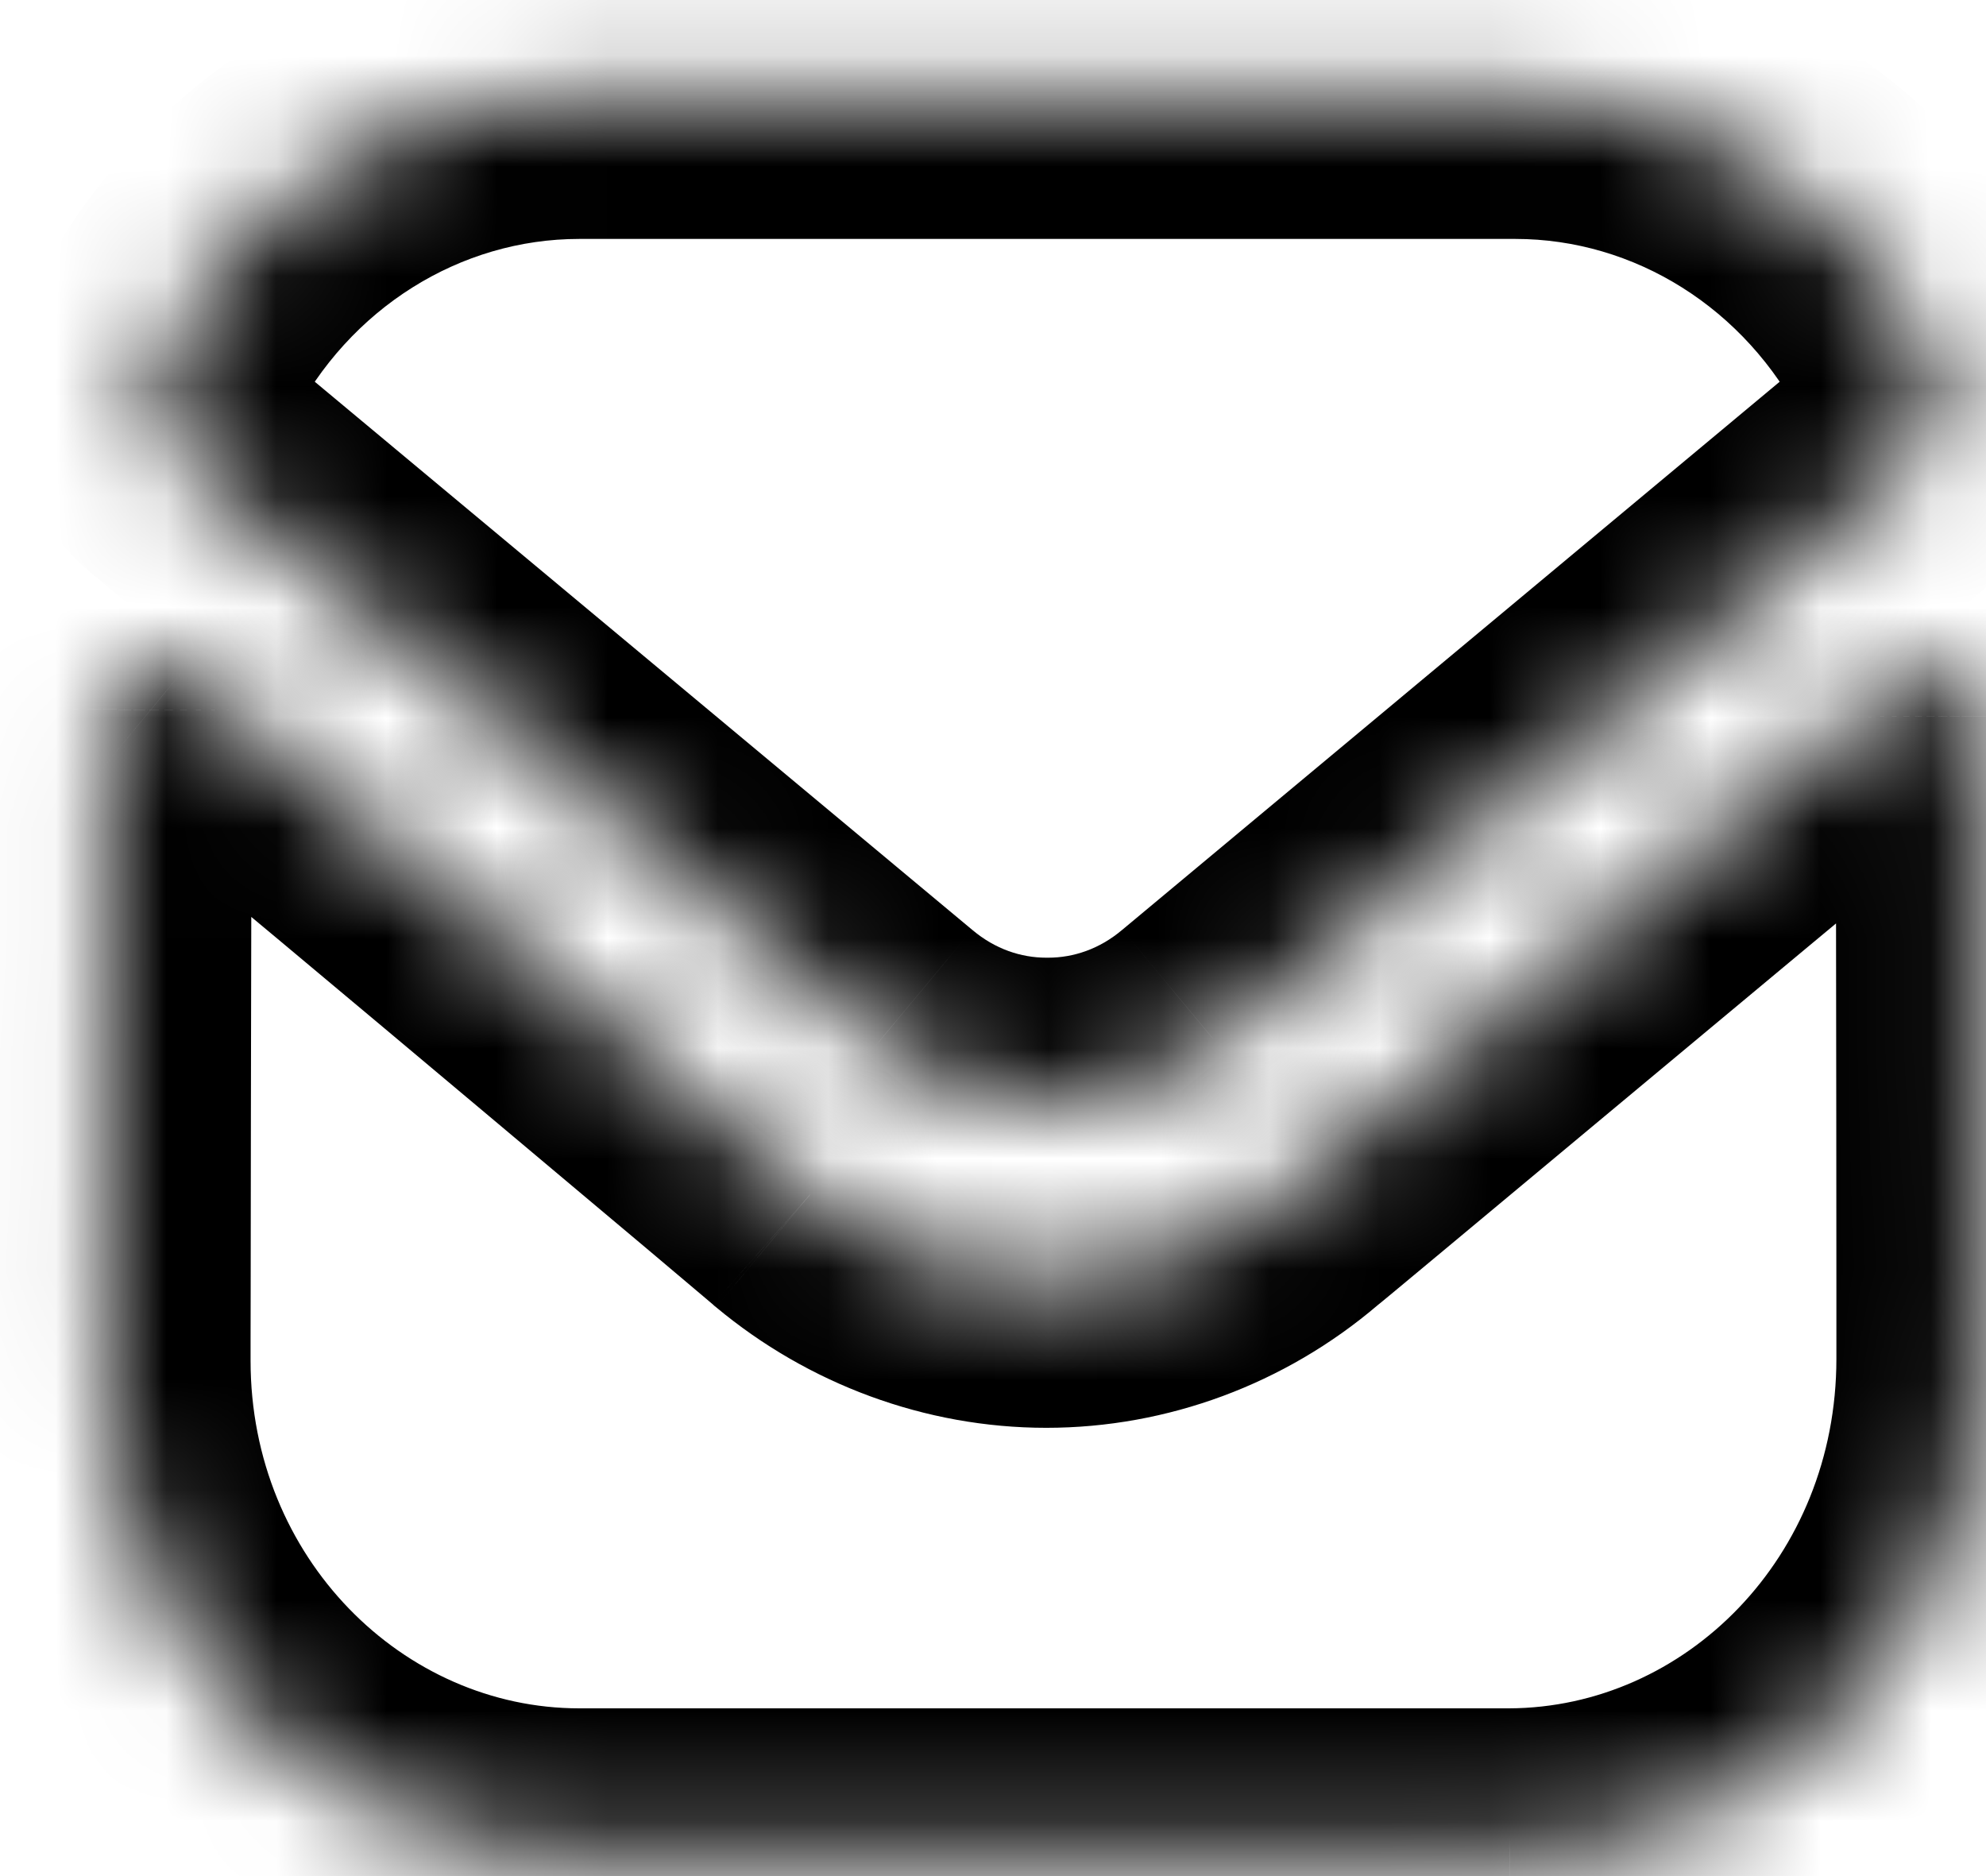 <svg width="18" height="17" viewBox="0 0 18 17" fill="none" xmlns="http://www.w3.org/2000/svg">
<mask id="path-1-inside-1_239_628" fill="white">
<path d="M17.959 12.312C17.959 14.784 16.054 16.785 13.682 16.794H13.674H5.25C2.886 16.794 0.957 14.801 0.957 12.33V12.321C0.957 12.321 0.962 8.401 0.968 6.429C0.969 6.059 1.377 5.852 1.655 6.082C3.675 7.752 7.287 10.796 7.332 10.836C7.936 11.34 8.701 11.624 9.483 11.624C10.265 11.624 11.03 11.34 11.634 10.826C11.679 10.795 15.21 7.842 17.261 6.145C17.539 5.914 17.949 6.121 17.95 6.49C17.959 8.447 17.959 12.312 17.959 12.312Z"/>
</mask>
<path d="M13.682 16.794V18.109L13.687 18.108L13.682 16.794ZM0.957 12.321L-0.358 12.319V12.321H0.957ZM0.968 6.429L2.283 6.434L2.283 6.432L0.968 6.429ZM1.655 6.082L0.817 7.094L0.818 7.095L1.655 6.082ZM7.332 10.836L6.461 11.82L6.475 11.833L6.49 11.845L7.332 10.836ZM11.634 10.826L10.889 9.743L10.833 9.781L10.782 9.825L11.634 10.826ZM17.261 6.145L18.099 7.157L18.099 7.157L17.261 6.145ZM17.95 6.49L16.636 6.493L16.636 6.496L17.95 6.49ZM16.644 12.312C16.644 14.115 15.271 15.474 13.678 15.48L13.687 18.108C16.837 18.097 19.273 15.452 19.273 12.312H16.644ZM13.682 15.48H13.674V18.108H13.682V15.48ZM13.674 15.48H5.25V18.108H13.674V15.48ZM5.25 15.48C3.658 15.48 2.271 14.122 2.271 12.33H-0.358C-0.358 15.481 2.115 18.108 5.25 18.108V15.48ZM2.271 12.33V12.321H-0.358V12.33H2.271ZM0.957 12.321C2.271 12.323 2.271 12.323 2.271 12.323C2.271 12.323 2.271 12.323 2.271 12.323C2.271 12.323 2.271 12.322 2.271 12.322C2.271 12.322 2.271 12.321 2.271 12.32C2.271 12.318 2.271 12.315 2.271 12.312C2.271 12.304 2.271 12.293 2.271 12.278C2.271 12.249 2.271 12.206 2.271 12.151C2.271 12.04 2.272 11.879 2.272 11.68C2.272 11.281 2.273 10.73 2.274 10.117C2.276 8.89 2.279 7.418 2.283 6.434L-0.346 6.425C-0.349 7.412 -0.352 8.886 -0.354 10.112C-0.355 10.726 -0.356 11.277 -0.357 11.676C-0.357 11.875 -0.357 12.036 -0.358 12.147C-0.358 12.203 -0.358 12.246 -0.358 12.275C-0.358 12.29 -0.358 12.301 -0.358 12.308C-0.358 12.312 -0.358 12.315 -0.358 12.317C-0.358 12.318 -0.358 12.318 -0.358 12.319C-0.358 12.319 -0.358 12.319 -0.358 12.319C-0.358 12.319 -0.358 12.319 -0.358 12.319C-0.358 12.319 -0.358 12.319 0.957 12.321ZM2.283 6.432C2.282 6.761 2.089 7.058 1.802 7.203C1.508 7.352 1.111 7.338 0.817 7.094L2.494 5.07C1.265 4.051 -0.343 5.071 -0.346 6.426L2.283 6.432ZM0.818 7.095C1.824 7.926 3.228 9.102 4.389 10.077C4.969 10.564 5.488 11 5.864 11.316C6.254 11.645 6.466 11.824 6.461 11.82L8.203 9.851C8.138 9.794 4.508 6.735 2.493 5.069L0.818 7.095ZM6.49 11.845C7.323 12.54 8.384 12.938 9.483 12.938V10.31C9.017 10.31 8.549 10.139 8.175 9.827L6.49 11.845ZM9.483 12.938C10.583 12.938 11.649 12.54 12.486 11.827L10.782 9.825C10.412 10.14 9.948 10.31 9.483 10.31V12.938ZM12.379 11.909C12.411 11.887 12.435 11.868 12.437 11.866C12.445 11.86 12.452 11.855 12.456 11.852C12.463 11.846 12.471 11.84 12.476 11.835C12.488 11.826 12.502 11.814 12.517 11.802C12.548 11.776 12.591 11.741 12.644 11.697C12.75 11.609 12.9 11.484 13.085 11.33C13.454 11.022 13.965 10.597 14.537 10.12C15.682 9.165 17.076 8.004 18.099 7.157L16.422 5.132C15.395 5.983 13.998 7.147 12.854 8.101C12.281 8.578 11.772 9.003 11.402 9.31C11.218 9.464 11.069 9.588 10.965 9.674C10.913 9.717 10.873 9.75 10.846 9.772C10.777 9.829 10.83 9.784 10.889 9.743L12.379 11.909ZM18.099 7.157C17.806 7.4 17.411 7.414 17.119 7.267C16.834 7.123 16.636 6.826 16.636 6.493L19.264 6.487C19.261 5.121 17.643 4.12 16.422 5.133L18.099 7.157ZM16.636 6.496C16.64 7.472 16.642 8.925 16.643 10.136C16.644 10.741 16.644 11.285 16.644 11.678C16.644 11.875 16.644 12.033 16.644 12.143C16.644 12.197 16.644 12.24 16.644 12.268C16.644 12.283 16.644 12.294 16.644 12.301C16.644 12.305 16.644 12.308 16.644 12.309C16.644 12.31 16.644 12.311 16.644 12.312C16.644 12.312 16.644 12.312 16.644 12.312C16.644 12.312 16.644 12.312 16.644 12.312C16.644 12.312 16.644 12.312 17.959 12.312C19.273 12.312 19.273 12.312 19.273 12.312C19.273 12.312 19.273 12.312 19.273 12.312C19.273 12.312 19.273 12.312 19.273 12.312C19.273 12.311 19.273 12.31 19.273 12.309C19.273 12.308 19.273 12.305 19.273 12.301C19.273 12.294 19.273 12.283 19.273 12.268C19.273 12.239 19.273 12.197 19.273 12.142C19.273 12.033 19.273 11.874 19.273 11.677C19.273 11.284 19.272 10.74 19.272 10.134C19.271 8.923 19.269 7.465 19.264 6.485L16.636 6.496Z" fill="black" mask="url(#path-1-inside-1_239_628)"/>
<mask id="path-3-inside-2_239_628" fill="white">
<path d="M17.513 3.219C16.777 1.774 15.328 0.851 13.734 0.851H5.25C3.655 0.851 2.206 1.774 1.47 3.219C1.305 3.543 1.383 3.946 1.658 4.174L7.97 9.435C8.412 9.807 8.948 9.992 9.483 9.992C9.487 9.992 9.489 9.992 9.492 9.992C9.494 9.992 9.498 9.992 9.5 9.992C10.036 9.992 10.571 9.807 11.013 9.435L17.325 4.174C17.6 3.946 17.678 3.543 17.513 3.219Z"/>
</mask>
<path d="M1.47 3.219L2.641 3.816L2.641 3.816L1.47 3.219ZM1.658 4.174L2.499 3.164L2.499 3.164L1.658 4.174ZM7.97 9.435L8.816 8.429L8.811 8.425L7.97 9.435ZM11.013 9.435L10.172 8.425L10.167 8.429L11.013 9.435ZM17.325 4.174L16.484 3.164L16.484 3.164L17.325 4.174ZM18.684 2.623C17.735 0.759 15.847 -0.464 13.734 -0.464V2.165C14.81 2.165 15.819 2.788 16.342 3.816L18.684 2.623ZM13.734 -0.464H5.25V2.165H13.734V-0.464ZM5.25 -0.464C3.136 -0.464 1.248 0.759 0.299 2.623L2.641 3.816C3.164 2.788 4.174 2.165 5.25 2.165V-0.464ZM0.299 2.622C-0.136 3.474 0.055 4.55 0.817 5.184L2.499 3.164C2.712 3.341 2.746 3.611 2.641 3.816L0.299 2.622ZM0.816 5.184L7.128 10.445L8.811 8.425L2.499 3.164L0.816 5.184ZM7.124 10.441C7.806 11.015 8.642 11.306 9.483 11.306V8.678C9.253 8.678 9.018 8.599 8.816 8.429L7.124 10.441ZM9.483 11.306C9.483 11.306 9.483 11.306 9.483 11.306C9.483 11.306 9.483 11.306 9.483 11.306C9.483 11.306 9.483 11.306 9.483 11.306C9.483 11.306 9.483 11.306 9.483 11.306C9.483 11.306 9.483 11.306 9.483 11.306C9.483 11.306 9.483 11.306 9.483 11.306C9.483 11.306 9.483 11.306 9.483 11.306C9.483 11.306 9.483 11.306 9.483 11.306C9.483 11.306 9.483 11.306 9.483 11.306C9.483 11.306 9.483 11.306 9.483 11.306C9.483 11.306 9.483 11.306 9.483 11.306C9.483 11.306 9.483 11.306 9.483 11.306C9.483 11.306 9.483 11.306 9.483 11.306C9.483 11.306 9.483 11.306 9.483 11.306C9.483 11.306 9.483 11.306 9.483 11.306C9.483 11.306 9.483 11.306 9.483 11.306C9.483 11.306 9.483 11.306 9.483 11.306C9.483 11.306 9.483 11.306 9.483 11.306C9.483 11.306 9.483 11.306 9.483 11.306C9.483 11.306 9.484 11.306 9.484 11.306C9.484 11.306 9.484 11.306 9.484 11.306C9.484 11.306 9.484 11.306 9.484 11.306C9.484 11.306 9.484 11.306 9.484 11.306C9.484 11.306 9.484 11.306 9.484 11.306C9.484 11.306 9.484 11.306 9.484 11.306C9.484 11.306 9.484 11.306 9.484 11.306C9.484 11.306 9.484 11.306 9.484 11.306C9.484 11.306 9.484 11.306 9.484 11.306C9.484 11.306 9.484 11.306 9.484 11.306C9.484 11.306 9.484 11.306 9.484 11.306C9.484 11.306 9.484 11.306 9.484 11.306C9.484 11.306 9.484 11.306 9.484 11.306C9.484 11.306 9.484 11.306 9.484 11.306C9.484 11.306 9.484 11.306 9.484 11.306C9.484 11.306 9.484 11.306 9.484 11.306C9.484 11.306 9.484 11.306 9.484 11.306C9.484 11.306 9.484 11.306 9.484 11.306C9.484 11.306 9.484 11.306 9.484 11.306C9.484 11.306 9.484 11.306 9.484 11.306C9.484 11.306 9.484 11.306 9.484 11.306C9.484 11.306 9.484 11.306 9.484 11.306C9.484 11.306 9.484 11.306 9.484 11.306C9.484 11.306 9.484 11.306 9.484 11.306C9.484 11.306 9.484 11.306 9.484 11.306C9.484 11.306 9.484 11.306 9.484 11.306C9.484 11.306 9.484 11.306 9.484 11.306C9.484 11.306 9.484 11.306 9.484 11.306C9.484 11.306 9.484 11.306 9.484 11.306C9.484 11.306 9.484 11.306 9.484 11.306C9.484 11.306 9.484 11.306 9.484 11.306C9.484 11.306 9.484 11.306 9.484 11.306C9.484 11.306 9.484 11.306 9.484 11.306C9.484 11.306 9.484 11.306 9.484 11.306C9.484 11.306 9.484 11.306 9.484 11.306C9.484 11.306 9.484 11.306 9.484 11.306C9.484 11.306 9.484 11.306 9.484 11.306C9.484 11.306 9.484 11.306 9.484 11.306C9.484 11.306 9.484 11.306 9.484 11.306C9.484 11.306 9.484 11.306 9.484 11.306C9.484 11.306 9.484 11.306 9.484 11.306C9.484 11.306 9.484 11.306 9.484 11.306C9.484 11.306 9.484 11.306 9.484 11.306C9.484 11.306 9.484 11.306 9.484 11.306C9.484 11.306 9.484 11.306 9.484 11.306C9.484 11.306 9.484 11.306 9.484 11.306C9.484 11.306 9.484 11.306 9.484 11.306C9.484 11.306 9.484 11.306 9.484 11.306C9.484 11.306 9.484 11.306 9.484 11.306C9.484 11.306 9.484 11.306 9.484 11.306C9.484 11.306 9.484 11.306 9.484 11.306C9.484 11.306 9.484 11.306 9.484 11.306C9.484 11.306 9.485 11.306 9.485 11.306C9.485 11.306 9.485 11.306 9.485 11.306C9.485 11.306 9.485 11.306 9.485 11.306C9.485 11.306 9.485 11.306 9.485 11.306C9.485 11.306 9.485 11.306 9.485 11.306C9.485 11.306 9.485 11.306 9.485 11.306C9.485 11.306 9.485 11.306 9.485 11.306C9.485 11.306 9.485 11.306 9.485 11.306C9.485 11.306 9.485 11.306 9.485 11.306C9.485 11.306 9.485 11.306 9.485 11.306C9.485 11.306 9.485 11.306 9.485 11.306C9.485 11.306 9.485 11.306 9.485 11.306C9.485 11.306 9.485 11.306 9.485 11.306C9.485 11.306 9.485 11.306 9.485 11.306C9.485 11.306 9.485 11.306 9.485 11.306C9.485 11.306 9.485 11.306 9.485 11.306C9.485 11.306 9.485 11.306 9.485 11.306C9.485 11.306 9.485 11.306 9.485 11.306C9.485 11.306 9.485 11.306 9.485 11.306C9.485 11.306 9.485 11.306 9.485 11.306C9.485 11.306 9.485 11.306 9.485 11.306C9.485 11.306 9.485 11.306 9.485 11.306C9.485 11.306 9.485 11.306 9.485 11.306C9.485 11.306 9.485 11.306 9.485 11.306C9.485 11.306 9.485 11.306 9.485 11.306C9.485 11.306 9.485 11.306 9.485 11.306C9.485 11.306 9.485 11.306 9.485 11.306C9.485 11.306 9.485 11.306 9.485 11.306C9.485 11.306 9.485 11.306 9.485 11.306C9.485 11.306 9.485 11.306 9.485 11.306C9.485 11.306 9.485 11.306 9.485 11.306C9.485 11.306 9.485 11.306 9.485 11.306C9.485 11.306 9.485 11.306 9.485 11.306C9.485 11.306 9.485 11.306 9.485 11.306C9.485 11.306 9.485 11.306 9.485 11.306C9.485 11.306 9.485 11.306 9.485 11.306C9.485 11.306 9.485 11.306 9.485 11.306C9.485 11.306 9.485 11.306 9.485 11.306C9.485 11.306 9.485 11.306 9.485 11.306C9.485 11.306 9.485 11.306 9.485 11.306C9.485 11.306 9.485 11.306 9.485 11.306C9.485 11.306 9.485 11.306 9.485 11.306C9.485 11.306 9.485 11.306 9.485 11.306C9.485 11.306 9.485 11.306 9.485 11.306C9.485 11.306 9.485 11.306 9.485 11.306C9.485 11.306 9.485 11.306 9.485 11.306C9.485 11.306 9.485 11.306 9.485 11.306C9.485 11.306 9.485 11.306 9.485 11.306C9.485 11.306 9.485 11.306 9.485 11.306C9.485 11.306 9.485 11.306 9.485 11.306C9.485 11.306 9.485 11.306 9.485 11.306C9.485 11.306 9.485 11.306 9.485 11.306C9.485 11.306 9.485 11.306 9.485 11.306C9.485 11.306 9.485 11.306 9.485 11.306C9.485 11.306 9.485 11.306 9.485 11.306C9.485 11.306 9.486 11.306 9.486 11.306C9.486 11.306 9.486 11.306 9.486 11.306C9.486 11.306 9.486 11.306 9.486 11.306C9.486 11.306 9.486 11.306 9.486 11.306C9.486 11.306 9.486 11.306 9.486 11.306C9.486 11.306 9.486 11.306 9.486 11.306C9.486 11.306 9.486 11.306 9.486 11.306C9.486 11.306 9.486 11.306 9.486 11.306C9.486 11.306 9.486 11.306 9.486 11.306C9.486 11.306 9.486 11.306 9.486 11.306C9.486 11.306 9.486 11.306 9.486 11.306C9.486 11.306 9.486 11.306 9.486 11.306C9.486 11.306 9.486 11.306 9.486 11.306C9.486 11.306 9.486 11.306 9.486 11.306C9.486 11.306 9.486 11.306 9.486 11.306C9.486 11.306 9.486 11.306 9.486 11.306C9.486 11.306 9.486 11.306 9.486 11.306C9.486 11.306 9.486 11.306 9.486 11.306C9.486 11.306 9.486 11.306 9.486 11.306C9.486 11.306 9.486 11.306 9.486 11.306C9.486 11.306 9.486 11.306 9.486 11.306C9.486 11.306 9.486 11.306 9.486 11.306C9.486 11.306 9.486 11.306 9.486 11.306C9.486 11.306 9.486 11.306 9.486 11.306C9.486 11.306 9.486 11.306 9.486 11.306C9.486 11.306 9.486 11.306 9.486 11.306C9.486 11.306 9.486 11.306 9.486 11.306C9.486 11.306 9.486 11.306 9.486 11.306C9.486 11.306 9.486 11.306 9.486 11.306C9.486 11.306 9.486 11.306 9.486 11.306C9.486 11.306 9.486 11.306 9.486 11.306C9.486 11.306 9.486 11.306 9.486 11.306C9.486 11.306 9.486 11.306 9.486 11.306C9.486 11.306 9.486 11.306 9.486 11.306C9.486 11.306 9.486 11.306 9.486 11.306C9.486 11.306 9.486 11.306 9.486 11.306C9.486 11.306 9.486 11.306 9.486 11.306C9.486 11.306 9.486 11.306 9.486 11.306C9.486 11.306 9.486 11.306 9.486 11.306C9.486 11.306 9.486 11.306 9.486 11.306C9.486 11.306 9.486 11.306 9.486 11.306C9.486 11.306 9.486 11.306 9.486 11.306C9.486 11.306 9.486 11.306 9.486 11.306C9.486 11.306 9.486 11.306 9.486 11.306C9.486 11.306 9.486 11.306 9.486 11.306C9.486 11.306 9.486 11.306 9.486 11.306C9.486 11.306 9.486 11.306 9.486 11.306C9.486 11.306 9.486 11.306 9.486 11.306C9.486 11.306 9.486 11.306 9.486 11.306C9.486 11.306 9.486 11.306 9.486 11.306C9.486 11.306 9.486 11.306 9.486 11.306C9.486 11.306 9.486 11.306 9.486 11.306C9.486 11.306 9.486 11.306 9.486 11.306C9.486 11.306 9.486 11.306 9.486 11.306C9.486 11.306 9.486 11.306 9.486 11.306C9.486 11.306 9.486 11.306 9.486 11.306C9.486 11.306 9.486 11.306 9.486 11.306C9.486 11.306 9.486 11.306 9.486 11.306C9.486 11.306 9.487 11.306 9.487 11.306C9.487 11.306 9.487 11.306 9.487 11.306C9.487 11.306 9.487 11.306 9.487 11.306C9.487 11.306 9.487 11.306 9.487 11.306C9.487 11.306 9.487 11.306 9.487 11.306C9.487 11.306 9.487 11.306 9.487 11.306C9.487 11.306 9.487 11.306 9.487 11.306C9.487 11.306 9.487 11.306 9.487 11.306C9.487 11.306 9.487 11.306 9.487 11.306C9.487 11.306 9.487 11.306 9.487 11.306C9.487 11.306 9.487 11.306 9.487 11.306C9.487 11.306 9.487 11.306 9.487 11.306C9.487 11.306 9.487 11.306 9.487 11.306C9.487 11.306 9.487 11.306 9.487 11.306C9.487 11.306 9.487 11.306 9.487 11.306C9.487 11.306 9.487 11.306 9.487 11.306C9.487 11.306 9.487 11.306 9.487 11.306C9.487 11.306 9.487 11.306 9.487 11.306C9.487 11.306 9.487 11.306 9.487 11.306C9.487 11.306 9.487 11.306 9.487 11.306C9.487 11.306 9.487 11.306 9.487 11.306C9.487 11.306 9.487 11.306 9.487 11.306C9.487 11.306 9.487 11.306 9.487 11.306C9.487 11.306 9.487 11.306 9.487 11.306C9.487 11.306 9.487 11.306 9.487 11.306C9.487 11.306 9.487 11.306 9.487 11.306C9.487 11.306 9.487 11.306 9.487 11.306C9.487 11.306 9.487 11.306 9.487 11.306C9.487 11.306 9.487 11.306 9.487 11.306C9.487 11.306 9.487 11.306 9.487 11.306C9.487 11.306 9.487 11.306 9.487 11.306C9.487 11.306 9.487 11.306 9.487 11.306C9.487 11.306 9.487 11.306 9.487 11.306C9.487 11.306 9.487 11.306 9.487 11.306C9.487 11.306 9.487 11.306 9.487 11.306C9.487 11.306 9.487 11.306 9.487 11.306C9.487 11.306 9.487 11.306 9.487 11.306C9.487 11.306 9.487 11.306 9.487 11.306C9.487 11.306 9.487 11.306 9.487 11.306C9.487 11.306 9.487 11.306 9.487 11.306C9.487 11.306 9.487 11.306 9.487 11.306C9.487 11.306 9.487 11.306 9.487 11.306C9.487 11.306 9.487 11.306 9.487 11.306C9.487 11.306 9.487 11.306 9.487 11.306C9.487 11.306 9.487 11.306 9.487 11.306C9.487 11.306 9.487 11.306 9.487 11.306C9.487 11.306 9.487 11.306 9.487 11.306C9.487 11.306 9.487 11.306 9.487 11.306C9.487 11.306 9.487 11.306 9.487 11.306C9.487 11.306 9.487 11.306 9.487 11.306C9.487 11.306 9.487 11.306 9.487 11.306C9.487 11.306 9.487 11.306 9.487 11.306C9.487 11.306 9.487 11.306 9.487 11.306C9.487 11.306 9.487 11.306 9.487 11.306C9.487 11.306 9.487 11.306 9.487 11.306C9.487 11.306 9.487 11.306 9.487 11.306C9.487 11.306 9.487 11.306 9.487 11.306C9.487 11.306 9.487 11.306 9.487 11.306C9.487 11.306 9.487 11.306 9.487 11.306C9.487 11.306 9.487 11.306 9.487 11.306C9.488 11.306 9.488 11.306 9.488 11.306C9.488 11.306 9.488 11.306 9.488 11.306C9.488 11.306 9.488 11.306 9.488 11.306C9.488 11.306 9.488 11.306 9.488 11.306C9.488 11.306 9.488 11.306 9.488 11.306C9.488 11.306 9.488 11.306 9.488 11.306C9.488 11.306 9.488 11.306 9.488 11.306C9.488 11.306 9.488 11.306 9.488 11.306C9.488 11.306 9.488 11.306 9.488 11.306C9.488 11.306 9.488 11.306 9.488 11.306C9.488 11.306 9.488 11.306 9.488 11.306C9.488 11.306 9.488 11.306 9.488 11.306C9.488 11.306 9.488 11.306 9.488 11.306C9.488 11.306 9.488 11.306 9.488 11.306C9.488 11.306 9.488 11.306 9.488 11.306C9.488 11.306 9.488 11.306 9.488 11.306C9.488 11.306 9.488 11.306 9.488 11.306C9.488 11.306 9.488 11.306 9.488 11.306C9.488 11.306 9.488 11.306 9.488 11.306C9.488 11.306 9.488 11.306 9.488 11.306C9.488 11.306 9.488 11.306 9.488 11.306C9.488 11.306 9.488 11.306 9.488 11.306C9.488 11.306 9.488 11.306 9.488 11.306C9.488 11.306 9.488 11.306 9.488 11.306C9.488 11.306 9.488 11.306 9.488 11.306C9.488 11.306 9.488 11.306 9.488 11.306C9.488 11.306 9.488 11.306 9.488 11.306C9.488 11.306 9.488 11.306 9.488 11.306C9.488 11.306 9.488 11.306 9.488 11.306C9.488 11.306 9.488 11.306 9.488 11.306C9.488 11.306 9.488 11.306 9.488 11.306C9.488 11.306 9.488 11.306 9.488 11.306C9.488 11.306 9.488 11.306 9.488 11.306C9.488 11.306 9.488 11.306 9.488 11.306C9.488 11.306 9.488 11.306 9.488 11.306C9.488 11.306 9.488 11.306 9.488 11.306C9.488 11.306 9.488 11.306 9.488 11.306C9.488 11.306 9.488 11.306 9.488 11.306C9.488 11.306 9.488 11.306 9.488 11.306C9.488 11.306 9.488 11.306 9.488 11.306C9.488 11.306 9.488 11.306 9.488 11.306C9.488 11.306 9.488 11.306 9.488 11.306C9.488 11.306 9.488 11.306 9.488 11.306C9.488 11.306 9.488 11.306 9.488 11.306C9.488 11.306 9.488 11.306 9.488 11.306C9.488 11.306 9.488 11.306 9.488 11.306C9.488 11.306 9.488 11.306 9.488 11.306C9.488 11.306 9.488 11.306 9.488 11.306C9.488 11.306 9.488 11.306 9.488 11.306C9.488 11.306 9.488 11.306 9.488 11.306C9.488 11.306 9.488 11.306 9.488 11.306C9.488 11.306 9.488 11.306 9.488 11.306C9.488 11.306 9.488 11.306 9.488 11.306C9.488 11.306 9.488 11.306 9.488 11.306C9.488 11.306 9.488 11.306 9.488 11.306C9.488 11.306 9.488 11.306 9.488 11.306C9.488 11.306 9.488 11.306 9.488 11.306C9.488 11.306 9.488 11.306 9.488 11.306C9.488 11.306 9.488 11.306 9.488 11.306C9.488 11.306 9.488 11.306 9.488 11.306C9.488 11.306 9.488 11.306 9.488 11.306C9.488 11.306 9.488 11.306 9.488 11.306C9.488 11.306 9.489 11.306 9.489 11.306C9.489 11.306 9.489 11.306 9.489 11.306C9.489 11.306 9.489 11.306 9.489 11.306C9.489 11.306 9.489 11.306 9.489 11.306C9.489 11.306 9.489 11.306 9.489 11.306C9.489 11.306 9.489 11.306 9.489 11.306C9.489 11.306 9.489 11.306 9.489 11.306C9.489 11.306 9.489 11.306 9.489 11.306C9.489 11.306 9.489 11.306 9.489 11.306C9.489 11.306 9.489 11.306 9.489 11.306C9.489 11.306 9.489 11.306 9.489 11.306C9.489 11.306 9.489 11.306 9.489 11.306C9.489 11.306 9.489 11.306 9.489 11.306C9.489 11.306 9.489 11.306 9.489 11.306C9.489 11.306 9.489 11.306 9.489 11.306C9.489 11.306 9.489 11.306 9.489 11.306C9.489 11.306 9.489 11.306 9.489 11.306C9.489 11.306 9.489 11.306 9.489 11.306C9.489 11.306 9.489 11.306 9.489 11.306C9.489 11.306 9.489 11.306 9.489 11.306C9.489 11.306 9.489 11.306 9.489 11.306C9.489 11.306 9.489 11.306 9.489 11.306C9.489 11.306 9.489 11.306 9.489 11.306C9.489 11.306 9.489 11.306 9.489 11.306C9.489 11.306 9.489 11.306 9.489 11.306C9.489 11.306 9.489 11.306 9.489 11.306C9.489 11.306 9.489 11.306 9.489 11.306C9.489 11.306 9.489 11.306 9.489 11.306C9.489 11.306 9.489 11.306 9.489 11.306C9.489 11.306 9.489 11.306 9.489 11.306C9.489 11.306 9.489 11.306 9.489 11.306C9.489 11.306 9.489 11.306 9.489 11.306C9.489 11.306 9.489 11.306 9.489 11.306C9.489 11.306 9.489 11.306 9.489 11.306C9.489 11.306 9.489 11.306 9.489 11.306C9.489 11.306 9.489 11.306 9.489 11.306C9.489 11.306 9.489 11.306 9.489 11.306C9.489 11.306 9.489 11.306 9.489 11.306C9.489 11.306 9.489 11.306 9.489 11.306C9.489 11.306 9.489 11.306 9.489 11.306C9.489 11.306 9.489 11.306 9.489 11.306C9.489 11.306 9.489 11.306 9.489 11.306C9.489 11.306 9.489 11.306 9.489 11.306C9.489 11.306 9.489 11.306 9.489 11.306C9.489 11.306 9.489 11.306 9.489 11.306C9.489 11.306 9.489 11.306 9.489 11.306C9.489 11.306 9.489 11.306 9.489 11.306C9.489 11.306 9.489 11.306 9.489 11.306C9.489 11.306 9.489 11.306 9.489 11.306C9.489 11.306 9.489 11.306 9.489 11.306C9.489 11.306 9.489 11.306 9.489 11.306C9.489 11.306 9.489 11.306 9.489 11.306C9.489 11.306 9.489 11.306 9.489 11.306C9.489 11.306 9.489 11.306 9.489 11.306C9.489 11.306 9.489 11.306 9.489 11.306C9.489 11.306 9.489 11.306 9.489 11.306C9.489 11.306 9.489 11.306 9.489 11.306C9.489 11.306 9.489 11.306 9.489 11.306C9.489 11.306 9.489 11.306 9.489 11.306C9.489 11.306 9.489 11.306 9.489 11.306C9.489 11.306 9.489 11.306 9.489 11.306C9.489 11.306 9.489 11.306 9.489 11.306C9.489 11.306 9.489 11.306 9.489 11.306C9.489 11.306 9.489 11.306 9.489 11.306C9.489 11.306 9.489 11.306 9.489 11.306C9.489 11.306 9.489 11.306 9.49 11.306C9.49 11.306 9.49 11.306 9.49 11.306C9.49 11.306 9.49 11.306 9.49 11.306C9.49 11.306 9.49 11.306 9.49 11.306C9.49 11.306 9.49 11.306 9.49 11.306C9.49 11.306 9.49 11.306 9.49 11.306C9.49 11.306 9.49 11.306 9.49 11.306C9.49 11.306 9.49 11.306 9.49 11.306C9.49 11.306 9.49 11.306 9.49 11.306C9.49 11.306 9.49 11.306 9.49 11.306C9.49 11.306 9.49 11.306 9.49 11.306C9.49 11.306 9.49 11.306 9.49 11.306C9.49 11.306 9.49 11.306 9.49 11.306C9.49 11.306 9.49 11.306 9.49 11.306C9.49 11.306 9.49 11.306 9.49 11.306C9.49 11.306 9.49 11.306 9.49 11.306C9.49 11.306 9.49 11.306 9.49 11.306C9.49 11.306 9.49 11.306 9.49 11.306C9.49 11.306 9.49 11.306 9.49 11.306C9.49 11.306 9.49 11.306 9.49 11.306C9.49 11.306 9.49 11.306 9.49 11.306C9.49 11.306 9.49 11.306 9.49 11.306C9.49 11.306 9.49 11.306 9.49 11.306C9.49 11.306 9.49 11.306 9.49 11.306C9.49 11.306 9.49 11.306 9.49 11.306C9.49 11.306 9.49 11.306 9.49 11.306C9.49 11.306 9.49 11.306 9.49 11.306C9.49 11.306 9.49 11.306 9.49 11.306C9.49 11.306 9.49 11.306 9.49 11.306C9.49 11.306 9.49 11.306 9.49 11.306C9.49 11.306 9.49 11.306 9.49 11.306C9.49 11.306 9.49 11.306 9.49 11.306C9.49 11.306 9.49 11.306 9.49 11.306C9.49 11.306 9.49 11.306 9.49 11.306C9.49 11.306 9.49 11.306 9.49 11.306C9.49 11.306 9.49 11.306 9.49 11.306C9.49 11.306 9.49 11.306 9.49 11.306C9.49 11.306 9.49 11.306 9.49 11.306C9.49 11.306 9.49 11.306 9.49 11.306C9.49 11.306 9.49 11.306 9.49 11.306C9.49 11.306 9.49 11.306 9.49 11.306C9.49 11.306 9.49 11.306 9.49 11.306C9.49 11.306 9.49 11.306 9.49 11.306C9.49 11.306 9.49 11.306 9.49 11.306C9.49 11.306 9.49 11.306 9.49 11.306C9.49 11.306 9.49 11.306 9.49 11.306C9.49 11.306 9.49 11.306 9.49 11.306C9.49 11.306 9.49 11.306 9.49 11.306C9.49 11.306 9.49 11.306 9.49 11.306C9.49 11.306 9.49 11.306 9.49 11.306C9.49 11.306 9.49 11.306 9.49 11.306C9.49 11.306 9.49 11.306 9.49 11.306C9.49 11.306 9.49 11.306 9.49 11.306C9.49 11.306 9.49 11.306 9.49 11.306C9.49 11.306 9.49 11.306 9.49 11.306C9.49 11.306 9.49 11.306 9.49 11.306C9.49 11.306 9.49 11.306 9.49 11.306C9.49 11.306 9.49 11.306 9.49 11.306C9.49 11.306 9.49 11.306 9.49 11.306C9.49 11.306 9.49 11.306 9.49 11.306C9.49 11.306 9.49 11.306 9.49 11.306C9.49 11.306 9.49 11.306 9.49 11.306C9.49 11.306 9.49 11.306 9.49 11.306C9.49 11.306 9.49 11.306 9.49 11.306C9.49 11.306 9.49 11.306 9.49 11.306C9.49 11.306 9.49 11.306 9.491 11.306C9.491 11.306 9.491 11.306 9.491 11.306C9.491 11.306 9.491 11.306 9.491 11.306C9.491 11.306 9.491 11.306 9.491 11.306C9.491 11.306 9.491 11.306 9.491 11.306C9.491 11.306 9.491 11.306 9.491 11.306C9.491 11.306 9.491 11.306 9.491 11.306C9.491 11.306 9.491 11.306 9.491 11.306C9.491 11.306 9.491 11.306 9.491 11.306C9.491 11.306 9.491 11.306 9.491 11.306C9.491 11.306 9.491 11.306 9.491 11.306C9.491 11.306 9.491 11.306 9.491 11.306C9.491 11.306 9.491 11.306 9.491 11.306C9.491 11.306 9.491 11.306 9.491 11.306C9.491 11.306 9.491 11.306 9.491 11.306C9.491 11.306 9.491 11.306 9.491 11.306C9.491 11.306 9.491 11.306 9.491 11.306C9.491 11.306 9.491 11.306 9.491 11.306C9.491 11.306 9.491 11.306 9.491 11.306C9.491 11.306 9.491 11.306 9.491 11.306C9.491 11.306 9.491 11.306 9.491 11.306C9.491 11.306 9.491 11.306 9.491 11.306C9.491 11.306 9.491 11.306 9.491 11.306C9.491 11.306 9.491 11.306 9.491 11.306C9.491 11.306 9.491 11.306 9.491 11.306C9.491 11.306 9.491 11.306 9.491 11.306C9.491 11.306 9.491 11.306 9.491 11.306C9.491 11.306 9.491 11.306 9.491 11.306C9.491 11.306 9.491 11.306 9.491 11.306C9.491 11.306 9.491 11.306 9.491 11.306C9.491 11.306 9.491 11.306 9.491 11.306C9.491 11.306 9.491 11.306 9.491 11.306C9.491 11.306 9.491 11.306 9.491 11.306C9.491 11.306 9.491 11.306 9.491 11.306C9.491 11.306 9.491 11.306 9.491 11.306C9.491 11.306 9.491 11.306 9.491 11.306C9.491 11.306 9.491 11.306 9.491 11.306C9.491 11.306 9.491 11.306 9.491 11.306C9.491 11.306 9.491 11.306 9.491 11.306C9.491 11.306 9.491 11.306 9.491 11.306C9.491 11.306 9.491 11.306 9.491 11.306C9.491 11.306 9.491 11.306 9.491 11.306C9.491 11.306 9.491 11.306 9.491 11.306C9.491 11.306 9.491 11.306 9.491 11.306C9.491 11.306 9.491 11.306 9.491 11.306C9.491 11.306 9.491 11.306 9.491 11.306C9.491 11.306 9.491 11.306 9.491 11.306C9.491 11.306 9.491 11.306 9.491 11.306C9.491 11.306 9.491 11.306 9.491 11.306C9.491 11.306 9.491 11.306 9.491 11.306C9.491 11.306 9.491 11.306 9.491 11.306C9.491 11.306 9.491 11.306 9.491 11.306C9.491 11.306 9.491 11.306 9.491 11.306C9.491 11.306 9.491 11.306 9.491 11.306C9.491 11.306 9.491 11.306 9.491 11.306C9.491 11.306 9.491 11.306 9.491 11.306C9.491 11.306 9.491 11.306 9.491 11.306C9.491 11.306 9.491 11.306 9.491 11.306C9.491 11.306 9.491 11.306 9.491 11.306C9.491 11.306 9.491 11.306 9.491 11.306C9.491 11.306 9.491 11.306 9.491 11.306C9.491 11.306 9.491 11.306 9.491 11.306C9.491 11.306 9.491 11.306 9.491 11.306C9.491 11.306 9.491 11.306 9.491 11.306C9.491 11.306 9.491 11.306 9.491 11.306C9.491 11.306 9.491 11.306 9.491 11.306C9.491 11.306 9.491 11.306 9.491 11.306C9.491 11.306 9.491 11.306 9.492 11.306C9.492 11.306 9.492 11.306 9.492 11.306C9.492 11.306 9.492 11.306 9.492 11.306C9.492 11.306 9.492 11.306 9.492 11.306C9.492 11.306 9.492 11.306 9.492 11.306C9.492 11.306 9.492 11.306 9.492 11.306C9.492 11.306 9.492 11.306 9.492 11.306C9.492 11.306 9.492 11.306 9.492 11.306C9.492 11.306 9.492 11.306 9.492 11.306V8.678C9.492 8.678 9.492 8.678 9.492 8.678C9.492 8.678 9.492 8.678 9.492 8.678C9.492 8.678 9.492 8.678 9.492 8.678C9.492 8.678 9.492 8.678 9.492 8.678C9.492 8.678 9.492 8.678 9.492 8.678C9.492 8.678 9.492 8.678 9.492 8.678C9.492 8.678 9.492 8.678 9.492 8.678C9.492 8.678 9.492 8.678 9.492 8.678C9.491 8.678 9.491 8.678 9.491 8.678C9.491 8.678 9.491 8.678 9.491 8.678C9.491 8.678 9.491 8.678 9.491 8.678C9.491 8.678 9.491 8.678 9.491 8.678C9.491 8.678 9.491 8.678 9.491 8.678C9.491 8.678 9.491 8.678 9.491 8.678C9.491 8.678 9.491 8.678 9.491 8.678C9.491 8.678 9.491 8.678 9.491 8.678C9.491 8.678 9.491 8.678 9.491 8.678C9.491 8.678 9.491 8.678 9.491 8.678C9.491 8.678 9.491 8.678 9.491 8.678C9.491 8.678 9.491 8.678 9.491 8.678C9.491 8.678 9.491 8.678 9.491 8.678C9.491 8.678 9.491 8.678 9.491 8.678C9.491 8.678 9.491 8.678 9.491 8.678C9.491 8.678 9.491 8.678 9.491 8.678C9.491 8.678 9.491 8.678 9.491 8.678C9.491 8.678 9.491 8.678 9.491 8.678C9.491 8.678 9.491 8.678 9.491 8.678C9.491 8.678 9.491 8.678 9.491 8.678C9.491 8.678 9.491 8.678 9.491 8.678C9.491 8.678 9.491 8.678 9.491 8.678C9.491 8.678 9.491 8.678 9.491 8.678C9.491 8.678 9.491 8.678 9.491 8.678C9.491 8.678 9.491 8.678 9.491 8.678C9.491 8.678 9.491 8.678 9.491 8.678C9.491 8.678 9.491 8.678 9.491 8.678C9.491 8.678 9.491 8.678 9.491 8.678C9.491 8.678 9.491 8.678 9.491 8.678C9.491 8.678 9.491 8.678 9.491 8.678C9.491 8.678 9.491 8.678 9.491 8.678C9.491 8.678 9.491 8.678 9.491 8.678C9.491 8.678 9.491 8.678 9.491 8.678C9.491 8.678 9.491 8.678 9.491 8.678C9.491 8.678 9.491 8.678 9.491 8.678C9.491 8.678 9.491 8.678 9.491 8.678C9.491 8.678 9.491 8.678 9.491 8.678C9.491 8.678 9.491 8.678 9.491 8.678C9.491 8.678 9.491 8.678 9.491 8.678C9.491 8.678 9.491 8.678 9.491 8.678C9.491 8.678 9.491 8.678 9.491 8.678C9.491 8.678 9.491 8.678 9.491 8.678C9.491 8.678 9.491 8.678 9.491 8.678C9.491 8.678 9.491 8.678 9.491 8.678C9.491 8.678 9.491 8.678 9.491 8.678C9.491 8.678 9.491 8.678 9.491 8.678C9.491 8.678 9.491 8.678 9.491 8.678C9.491 8.678 9.491 8.678 9.491 8.678C9.491 8.678 9.491 8.678 9.491 8.678C9.491 8.678 9.491 8.678 9.491 8.678C9.491 8.678 9.491 8.678 9.491 8.678C9.491 8.678 9.491 8.678 9.491 8.678C9.491 8.678 9.491 8.678 9.491 8.678C9.491 8.678 9.491 8.678 9.491 8.678C9.491 8.678 9.491 8.678 9.491 8.678C9.491 8.678 9.491 8.678 9.491 8.678C9.491 8.678 9.491 8.678 9.491 8.678C9.491 8.678 9.491 8.678 9.491 8.678C9.491 8.678 9.491 8.678 9.491 8.678C9.491 8.678 9.491 8.678 9.491 8.678C9.491 8.678 9.491 8.678 9.491 8.678C9.491 8.678 9.491 8.678 9.491 8.678C9.491 8.678 9.491 8.678 9.491 8.678C9.491 8.678 9.491 8.678 9.491 8.678C9.491 8.678 9.491 8.678 9.491 8.678C9.491 8.678 9.491 8.678 9.491 8.678C9.491 8.678 9.491 8.678 9.491 8.678C9.49 8.678 9.49 8.678 9.49 8.678C9.49 8.678 9.49 8.678 9.49 8.678C9.49 8.678 9.49 8.678 9.49 8.678C9.49 8.678 9.49 8.678 9.49 8.678C9.49 8.678 9.49 8.678 9.49 8.678C9.49 8.678 9.49 8.678 9.49 8.678C9.49 8.678 9.49 8.678 9.49 8.678C9.49 8.678 9.49 8.678 9.49 8.678C9.49 8.678 9.49 8.678 9.49 8.678C9.49 8.678 9.49 8.678 9.49 8.678C9.49 8.678 9.49 8.678 9.49 8.678C9.49 8.678 9.49 8.678 9.49 8.678C9.49 8.678 9.49 8.678 9.49 8.678C9.49 8.678 9.49 8.678 9.49 8.678C9.49 8.678 9.49 8.678 9.49 8.678C9.49 8.678 9.49 8.678 9.49 8.678C9.49 8.678 9.49 8.678 9.49 8.678C9.49 8.678 9.49 8.678 9.49 8.678C9.49 8.678 9.49 8.678 9.49 8.678C9.49 8.678 9.49 8.678 9.49 8.678C9.49 8.678 9.49 8.678 9.49 8.678C9.49 8.678 9.49 8.678 9.49 8.678C9.49 8.678 9.49 8.678 9.49 8.678C9.49 8.678 9.49 8.678 9.49 8.678C9.49 8.678 9.49 8.678 9.49 8.678C9.49 8.678 9.49 8.678 9.49 8.678C9.49 8.678 9.49 8.678 9.49 8.678C9.49 8.678 9.49 8.678 9.49 8.678C9.49 8.678 9.49 8.678 9.49 8.678C9.49 8.678 9.49 8.678 9.49 8.678C9.49 8.678 9.49 8.678 9.49 8.678C9.49 8.678 9.49 8.678 9.49 8.678C9.49 8.678 9.49 8.678 9.49 8.678C9.49 8.678 9.49 8.678 9.49 8.678C9.49 8.678 9.49 8.678 9.49 8.678C9.49 8.678 9.49 8.678 9.49 8.678C9.49 8.678 9.49 8.678 9.49 8.678C9.49 8.678 9.49 8.678 9.49 8.678C9.49 8.678 9.49 8.678 9.49 8.678C9.49 8.678 9.49 8.678 9.49 8.678C9.49 8.678 9.49 8.678 9.49 8.678C9.49 8.678 9.49 8.678 9.49 8.678C9.49 8.678 9.49 8.678 9.49 8.678C9.49 8.678 9.49 8.678 9.49 8.678C9.49 8.678 9.49 8.678 9.49 8.678C9.49 8.678 9.49 8.678 9.49 8.678C9.49 8.678 9.49 8.678 9.49 8.678C9.49 8.678 9.49 8.678 9.49 8.678C9.49 8.678 9.49 8.678 9.49 8.678C9.49 8.678 9.49 8.678 9.49 8.678C9.49 8.678 9.49 8.678 9.49 8.678C9.49 8.678 9.49 8.678 9.49 8.678C9.49 8.678 9.49 8.678 9.49 8.678C9.49 8.678 9.49 8.678 9.49 8.678C9.49 8.678 9.49 8.678 9.49 8.678C9.49 8.678 9.49 8.678 9.49 8.678C9.49 8.678 9.49 8.678 9.49 8.678C9.49 8.678 9.49 8.678 9.49 8.678C9.49 8.678 9.49 8.678 9.49 8.678C9.49 8.678 9.49 8.678 9.49 8.678C9.49 8.678 9.49 8.678 9.49 8.678C9.49 8.678 9.49 8.678 9.49 8.678C9.49 8.678 9.49 8.678 9.49 8.678C9.49 8.678 9.49 8.678 9.49 8.678C9.49 8.678 9.49 8.678 9.49 8.678C9.489 8.678 9.489 8.678 9.489 8.678C9.489 8.678 9.489 8.678 9.489 8.678C9.489 8.678 9.489 8.678 9.489 8.678C9.489 8.678 9.489 8.678 9.489 8.678C9.489 8.678 9.489 8.678 9.489 8.678C9.489 8.678 9.489 8.678 9.489 8.678C9.489 8.678 9.489 8.678 9.489 8.678C9.489 8.678 9.489 8.678 9.489 8.678C9.489 8.678 9.489 8.678 9.489 8.678C9.489 8.678 9.489 8.678 9.489 8.678C9.489 8.678 9.489 8.678 9.489 8.678C9.489 8.678 9.489 8.678 9.489 8.678C9.489 8.678 9.489 8.678 9.489 8.678C9.489 8.678 9.489 8.678 9.489 8.678C9.489 8.678 9.489 8.678 9.489 8.678C9.489 8.678 9.489 8.678 9.489 8.678C9.489 8.678 9.489 8.678 9.489 8.678C9.489 8.678 9.489 8.678 9.489 8.678C9.489 8.678 9.489 8.678 9.489 8.678C9.489 8.678 9.489 8.678 9.489 8.678C9.489 8.678 9.489 8.678 9.489 8.678C9.489 8.678 9.489 8.678 9.489 8.678C9.489 8.678 9.489 8.678 9.489 8.678C9.489 8.678 9.489 8.678 9.489 8.678C9.489 8.678 9.489 8.678 9.489 8.678C9.489 8.678 9.489 8.678 9.489 8.678C9.489 8.678 9.489 8.678 9.489 8.678C9.489 8.678 9.489 8.678 9.489 8.678C9.489 8.678 9.489 8.678 9.489 8.678C9.489 8.678 9.489 8.678 9.489 8.678C9.489 8.678 9.489 8.678 9.489 8.678C9.489 8.678 9.489 8.678 9.489 8.678C9.489 8.678 9.489 8.678 9.489 8.678C9.489 8.678 9.489 8.678 9.489 8.678C9.489 8.678 9.489 8.678 9.489 8.678C9.489 8.678 9.489 8.678 9.489 8.678C9.489 8.678 9.489 8.678 9.489 8.678C9.489 8.678 9.489 8.678 9.489 8.678C9.489 8.678 9.489 8.678 9.489 8.678C9.489 8.678 9.489 8.678 9.489 8.678C9.489 8.678 9.489 8.678 9.489 8.678C9.489 8.678 9.489 8.678 9.489 8.678C9.489 8.678 9.489 8.678 9.489 8.678C9.489 8.678 9.489 8.678 9.489 8.678C9.489 8.678 9.489 8.678 9.489 8.678C9.489 8.678 9.489 8.678 9.489 8.678C9.489 8.678 9.489 8.678 9.489 8.678C9.489 8.678 9.489 8.678 9.489 8.678C9.489 8.678 9.489 8.678 9.489 8.678C9.489 8.678 9.489 8.678 9.489 8.678C9.489 8.678 9.489 8.678 9.489 8.678C9.489 8.678 9.489 8.678 9.489 8.678C9.489 8.678 9.489 8.678 9.489 8.678C9.489 8.678 9.489 8.678 9.489 8.678C9.489 8.678 9.489 8.678 9.489 8.678C9.489 8.678 9.489 8.678 9.489 8.678C9.489 8.678 9.489 8.678 9.489 8.678C9.489 8.678 9.489 8.678 9.489 8.678C9.489 8.678 9.489 8.678 9.489 8.678C9.489 8.678 9.489 8.678 9.489 8.678C9.489 8.678 9.489 8.678 9.489 8.678C9.489 8.678 9.489 8.678 9.489 8.678C9.489 8.678 9.489 8.678 9.489 8.678C9.489 8.678 9.489 8.678 9.489 8.678C9.489 8.678 9.489 8.678 9.489 8.678C9.489 8.678 9.488 8.678 9.488 8.678C9.488 8.678 9.488 8.678 9.488 8.678C9.488 8.678 9.488 8.678 9.488 8.678C9.488 8.678 9.488 8.678 9.488 8.678C9.488 8.678 9.488 8.678 9.488 8.678C9.488 8.678 9.488 8.678 9.488 8.678C9.488 8.678 9.488 8.678 9.488 8.678C9.488 8.678 9.488 8.678 9.488 8.678C9.488 8.678 9.488 8.678 9.488 8.678C9.488 8.678 9.488 8.678 9.488 8.678C9.488 8.678 9.488 8.678 9.488 8.678C9.488 8.678 9.488 8.678 9.488 8.678C9.488 8.678 9.488 8.678 9.488 8.678C9.488 8.678 9.488 8.678 9.488 8.678C9.488 8.678 9.488 8.678 9.488 8.678C9.488 8.678 9.488 8.678 9.488 8.678C9.488 8.678 9.488 8.678 9.488 8.678C9.488 8.678 9.488 8.678 9.488 8.678C9.488 8.678 9.488 8.678 9.488 8.678C9.488 8.678 9.488 8.678 9.488 8.678C9.488 8.678 9.488 8.678 9.488 8.678C9.488 8.678 9.488 8.678 9.488 8.678C9.488 8.678 9.488 8.678 9.488 8.678C9.488 8.678 9.488 8.678 9.488 8.678C9.488 8.678 9.488 8.678 9.488 8.678C9.488 8.678 9.488 8.678 9.488 8.678C9.488 8.678 9.488 8.678 9.488 8.678C9.488 8.678 9.488 8.678 9.488 8.678C9.488 8.678 9.488 8.678 9.488 8.678C9.488 8.678 9.488 8.678 9.488 8.678C9.488 8.678 9.488 8.678 9.488 8.678C9.488 8.678 9.488 8.678 9.488 8.678C9.488 8.678 9.488 8.678 9.488 8.678C9.488 8.678 9.488 8.678 9.488 8.678C9.488 8.678 9.488 8.678 9.488 8.678C9.488 8.678 9.488 8.678 9.488 8.678C9.488 8.678 9.488 8.678 9.488 8.678C9.488 8.678 9.488 8.678 9.488 8.678C9.488 8.678 9.488 8.678 9.488 8.678C9.488 8.678 9.488 8.678 9.488 8.678C9.488 8.678 9.488 8.678 9.488 8.678C9.488 8.678 9.488 8.678 9.488 8.678C9.488 8.678 9.488 8.678 9.488 8.678C9.488 8.678 9.488 8.678 9.488 8.678C9.488 8.678 9.488 8.678 9.488 8.678C9.488 8.678 9.488 8.678 9.488 8.678C9.488 8.678 9.488 8.678 9.488 8.678C9.488 8.678 9.488 8.678 9.488 8.678C9.488 8.678 9.488 8.678 9.488 8.678C9.488 8.678 9.488 8.678 9.488 8.678C9.488 8.678 9.488 8.678 9.488 8.678C9.488 8.678 9.488 8.678 9.488 8.678C9.488 8.678 9.488 8.678 9.488 8.678C9.488 8.678 9.488 8.678 9.488 8.678C9.488 8.678 9.488 8.678 9.488 8.678C9.488 8.678 9.488 8.678 9.488 8.678C9.488 8.678 9.488 8.678 9.488 8.678C9.488 8.678 9.488 8.678 9.488 8.678C9.488 8.678 9.488 8.678 9.488 8.678C9.488 8.678 9.488 8.678 9.488 8.678C9.488 8.678 9.488 8.678 9.488 8.678C9.488 8.678 9.488 8.678 9.488 8.678C9.488 8.678 9.488 8.678 9.487 8.678C9.487 8.678 9.487 8.678 9.487 8.678C9.487 8.678 9.487 8.678 9.487 8.678C9.487 8.678 9.487 8.678 9.487 8.678C9.487 8.678 9.487 8.678 9.487 8.678C9.487 8.678 9.487 8.678 9.487 8.678C9.487 8.678 9.487 8.678 9.487 8.678C9.487 8.678 9.487 8.678 9.487 8.678C9.487 8.678 9.487 8.678 9.487 8.678C9.487 8.678 9.487 8.678 9.487 8.678C9.487 8.678 9.487 8.678 9.487 8.678C9.487 8.678 9.487 8.678 9.487 8.678C9.487 8.678 9.487 8.678 9.487 8.678C9.487 8.678 9.487 8.678 9.487 8.678C9.487 8.678 9.487 8.678 9.487 8.678C9.487 8.678 9.487 8.678 9.487 8.678C9.487 8.678 9.487 8.678 9.487 8.678C9.487 8.678 9.487 8.678 9.487 8.678C9.487 8.678 9.487 8.678 9.487 8.678C9.487 8.678 9.487 8.678 9.487 8.678C9.487 8.678 9.487 8.678 9.487 8.678C9.487 8.678 9.487 8.678 9.487 8.678C9.487 8.678 9.487 8.678 9.487 8.678C9.487 8.678 9.487 8.678 9.487 8.678C9.487 8.678 9.487 8.678 9.487 8.678C9.487 8.678 9.487 8.678 9.487 8.678C9.487 8.678 9.487 8.678 9.487 8.678C9.487 8.678 9.487 8.678 9.487 8.678C9.487 8.678 9.487 8.678 9.487 8.678C9.487 8.678 9.487 8.678 9.487 8.678C9.487 8.678 9.487 8.678 9.487 8.678C9.487 8.678 9.487 8.678 9.487 8.678C9.487 8.678 9.487 8.678 9.487 8.678C9.487 8.678 9.487 8.678 9.487 8.678C9.487 8.678 9.487 8.678 9.487 8.678C9.487 8.678 9.487 8.678 9.487 8.678C9.487 8.678 9.487 8.678 9.487 8.678C9.487 8.678 9.487 8.678 9.487 8.678C9.487 8.678 9.487 8.678 9.487 8.678C9.487 8.678 9.487 8.678 9.487 8.678C9.487 8.678 9.487 8.678 9.487 8.678C9.487 8.678 9.487 8.678 9.487 8.678C9.487 8.678 9.487 8.678 9.487 8.678C9.487 8.678 9.487 8.678 9.487 8.678C9.487 8.678 9.487 8.678 9.487 8.678C9.487 8.678 9.487 8.678 9.487 8.678C9.487 8.678 9.487 8.678 9.487 8.678C9.487 8.678 9.487 8.678 9.487 8.678C9.487 8.678 9.487 8.678 9.487 8.678C9.487 8.678 9.487 8.678 9.487 8.678C9.487 8.678 9.487 8.678 9.487 8.678C9.487 8.678 9.487 8.678 9.487 8.678C9.487 8.678 9.487 8.678 9.487 8.678C9.487 8.678 9.487 8.678 9.487 8.678C9.487 8.678 9.487 8.678 9.487 8.678C9.487 8.678 9.487 8.678 9.487 8.678C9.487 8.678 9.487 8.678 9.487 8.678C9.487 8.678 9.487 8.678 9.487 8.678C9.487 8.678 9.487 8.678 9.487 8.678C9.487 8.678 9.487 8.678 9.487 8.678C9.487 8.678 9.486 8.678 9.486 8.678C9.486 8.678 9.486 8.678 9.486 8.678C9.486 8.678 9.486 8.678 9.486 8.678C9.486 8.678 9.486 8.678 9.486 8.678C9.486 8.678 9.486 8.678 9.486 8.678C9.486 8.678 9.486 8.678 9.486 8.678C9.486 8.678 9.486 8.678 9.486 8.678C9.486 8.678 9.486 8.678 9.486 8.678C9.486 8.678 9.486 8.678 9.486 8.678C9.486 8.678 9.486 8.678 9.486 8.678C9.486 8.678 9.486 8.678 9.486 8.678C9.486 8.678 9.486 8.678 9.486 8.678C9.486 8.678 9.486 8.678 9.486 8.678C9.486 8.678 9.486 8.678 9.486 8.678C9.486 8.678 9.486 8.678 9.486 8.678C9.486 8.678 9.486 8.678 9.486 8.678C9.486 8.678 9.486 8.678 9.486 8.678C9.486 8.678 9.486 8.678 9.486 8.678C9.486 8.678 9.486 8.678 9.486 8.678C9.486 8.678 9.486 8.678 9.486 8.678C9.486 8.678 9.486 8.678 9.486 8.678C9.486 8.678 9.486 8.678 9.486 8.678C9.486 8.678 9.486 8.678 9.486 8.678C9.486 8.678 9.486 8.678 9.486 8.678C9.486 8.678 9.486 8.678 9.486 8.678C9.486 8.678 9.486 8.678 9.486 8.678C9.486 8.678 9.486 8.678 9.486 8.678C9.486 8.678 9.486 8.678 9.486 8.678C9.486 8.678 9.486 8.678 9.486 8.678C9.486 8.678 9.486 8.678 9.486 8.678C9.486 8.678 9.486 8.678 9.486 8.678C9.486 8.678 9.486 8.678 9.486 8.678C9.486 8.678 9.486 8.678 9.486 8.678C9.486 8.678 9.486 8.678 9.486 8.678C9.486 8.678 9.486 8.678 9.486 8.678C9.486 8.678 9.486 8.678 9.486 8.678C9.486 8.678 9.486 8.678 9.486 8.678C9.486 8.678 9.486 8.678 9.486 8.678C9.486 8.678 9.486 8.678 9.486 8.678C9.486 8.678 9.486 8.678 9.486 8.678C9.486 8.678 9.486 8.678 9.486 8.678C9.486 8.678 9.486 8.678 9.486 8.678C9.486 8.678 9.486 8.678 9.486 8.678C9.486 8.678 9.486 8.678 9.486 8.678C9.486 8.678 9.486 8.678 9.486 8.678C9.486 8.678 9.486 8.678 9.486 8.678C9.486 8.678 9.486 8.678 9.486 8.678C9.486 8.678 9.486 8.678 9.486 8.678C9.486 8.678 9.486 8.678 9.486 8.678C9.486 8.678 9.486 8.678 9.486 8.678C9.486 8.678 9.486 8.678 9.486 8.678C9.486 8.678 9.486 8.678 9.486 8.678C9.486 8.678 9.486 8.678 9.486 8.678C9.486 8.678 9.486 8.678 9.486 8.678C9.486 8.678 9.486 8.678 9.486 8.678C9.486 8.678 9.486 8.678 9.486 8.678C9.486 8.678 9.486 8.678 9.486 8.678C9.486 8.678 9.486 8.678 9.486 8.678C9.486 8.678 9.485 8.678 9.485 8.678C9.485 8.678 9.485 8.678 9.485 8.678C9.485 8.678 9.485 8.678 9.485 8.678C9.485 8.678 9.485 8.678 9.485 8.678C9.485 8.678 9.485 8.678 9.485 8.678C9.485 8.678 9.485 8.678 9.485 8.678C9.485 8.678 9.485 8.678 9.485 8.678C9.485 8.678 9.485 8.678 9.485 8.678C9.485 8.678 9.485 8.678 9.485 8.678C9.485 8.678 9.485 8.678 9.485 8.678C9.485 8.678 9.485 8.678 9.485 8.678C9.485 8.678 9.485 8.678 9.485 8.678C9.485 8.678 9.485 8.678 9.485 8.678C9.485 8.678 9.485 8.678 9.485 8.678C9.485 8.678 9.485 8.678 9.485 8.678C9.485 8.678 9.485 8.678 9.485 8.678C9.485 8.678 9.485 8.678 9.485 8.678C9.485 8.678 9.485 8.678 9.485 8.678C9.485 8.678 9.485 8.678 9.485 8.678C9.485 8.678 9.485 8.678 9.485 8.678C9.485 8.678 9.485 8.678 9.485 8.678C9.485 8.678 9.485 8.678 9.485 8.678C9.485 8.678 9.485 8.678 9.485 8.678C9.485 8.678 9.485 8.678 9.485 8.678C9.485 8.678 9.485 8.678 9.485 8.678C9.485 8.678 9.485 8.678 9.485 8.678C9.485 8.678 9.485 8.678 9.485 8.678C9.485 8.678 9.485 8.678 9.485 8.678C9.485 8.678 9.485 8.678 9.485 8.678C9.485 8.678 9.485 8.678 9.485 8.678C9.485 8.678 9.485 8.678 9.485 8.678C9.485 8.678 9.485 8.678 9.485 8.678C9.485 8.678 9.485 8.678 9.485 8.678C9.485 8.678 9.485 8.678 9.485 8.678C9.485 8.678 9.485 8.678 9.485 8.678C9.485 8.678 9.485 8.678 9.485 8.678C9.485 8.678 9.485 8.678 9.485 8.678C9.485 8.678 9.485 8.678 9.485 8.678C9.485 8.678 9.485 8.678 9.485 8.678C9.485 8.678 9.485 8.678 9.485 8.678C9.485 8.678 9.485 8.678 9.485 8.678C9.485 8.678 9.485 8.678 9.485 8.678C9.485 8.678 9.485 8.678 9.485 8.678C9.485 8.678 9.485 8.678 9.485 8.678C9.485 8.678 9.485 8.678 9.485 8.678C9.485 8.678 9.485 8.678 9.485 8.678C9.485 8.678 9.485 8.678 9.485 8.678C9.485 8.678 9.485 8.678 9.485 8.678C9.485 8.678 9.485 8.678 9.485 8.678C9.485 8.678 9.485 8.678 9.485 8.678C9.485 8.678 9.485 8.678 9.485 8.678C9.485 8.678 9.485 8.678 9.485 8.678C9.485 8.678 9.485 8.678 9.485 8.678C9.485 8.678 9.485 8.678 9.485 8.678C9.485 8.678 9.485 8.678 9.485 8.678C9.485 8.678 9.484 8.678 9.484 8.678C9.484 8.678 9.484 8.678 9.484 8.678C9.484 8.678 9.484 8.678 9.484 8.678C9.484 8.678 9.484 8.678 9.484 8.678C9.484 8.678 9.484 8.678 9.484 8.678C9.484 8.678 9.484 8.678 9.484 8.678C9.484 8.678 9.484 8.678 9.484 8.678C9.484 8.678 9.484 8.678 9.484 8.678C9.484 8.678 9.484 8.678 9.484 8.678C9.484 8.678 9.484 8.678 9.484 8.678C9.484 8.678 9.484 8.678 9.484 8.678C9.484 8.678 9.484 8.678 9.484 8.678C9.484 8.678 9.484 8.678 9.484 8.678C9.484 8.678 9.484 8.678 9.484 8.678C9.484 8.678 9.484 8.678 9.484 8.678C9.484 8.678 9.484 8.678 9.484 8.678C9.484 8.678 9.484 8.678 9.484 8.678C9.484 8.678 9.484 8.678 9.484 8.678C9.484 8.678 9.484 8.678 9.484 8.678C9.484 8.678 9.484 8.678 9.484 8.678C9.484 8.678 9.484 8.678 9.484 8.678C9.484 8.678 9.484 8.678 9.484 8.678C9.484 8.678 9.484 8.678 9.484 8.678C9.484 8.678 9.484 8.678 9.484 8.678C9.484 8.678 9.484 8.678 9.484 8.678C9.484 8.678 9.484 8.678 9.484 8.678C9.484 8.678 9.484 8.678 9.484 8.678C9.484 8.678 9.484 8.678 9.484 8.678C9.484 8.678 9.484 8.678 9.484 8.678C9.484 8.678 9.484 8.678 9.484 8.678C9.484 8.678 9.484 8.678 9.484 8.678C9.484 8.678 9.484 8.678 9.484 8.678C9.484 8.678 9.484 8.678 9.484 8.678C9.484 8.678 9.484 8.678 9.484 8.678C9.484 8.678 9.484 8.678 9.484 8.678C9.484 8.678 9.484 8.678 9.484 8.678C9.484 8.678 9.484 8.678 9.484 8.678C9.484 8.678 9.484 8.678 9.484 8.678C9.484 8.678 9.484 8.678 9.484 8.678C9.484 8.678 9.484 8.678 9.484 8.678C9.484 8.678 9.484 8.678 9.484 8.678C9.484 8.678 9.484 8.678 9.484 8.678C9.484 8.678 9.484 8.678 9.484 8.678C9.484 8.678 9.484 8.678 9.484 8.678C9.484 8.678 9.484 8.678 9.484 8.678C9.484 8.678 9.484 8.678 9.484 8.678C9.484 8.678 9.484 8.678 9.484 8.678C9.484 8.678 9.484 8.678 9.484 8.678C9.484 8.678 9.484 8.678 9.484 8.678C9.484 8.678 9.484 8.678 9.484 8.678C9.484 8.678 9.484 8.678 9.484 8.678C9.484 8.678 9.484 8.678 9.484 8.678C9.484 8.678 9.483 8.678 9.483 8.678C9.483 8.678 9.483 8.678 9.483 8.678C9.483 8.678 9.483 8.678 9.483 8.678C9.483 8.678 9.483 8.678 9.483 8.678C9.483 8.678 9.483 8.678 9.483 8.678C9.483 8.678 9.483 8.678 9.483 8.678C9.483 8.678 9.483 8.678 9.483 8.678C9.483 8.678 9.483 8.678 9.483 8.678C9.483 8.678 9.483 8.678 9.483 8.678C9.483 8.678 9.483 8.678 9.483 8.678C9.483 8.678 9.483 8.678 9.483 8.678C9.483 8.678 9.483 8.678 9.483 8.678C9.483 8.678 9.483 8.678 9.483 8.678C9.483 8.678 9.483 8.678 9.483 8.678C9.483 8.678 9.483 8.678 9.483 8.678C9.483 8.678 9.483 8.678 9.483 8.678C9.483 8.678 9.483 8.678 9.483 8.678C9.483 8.678 9.483 8.678 9.483 8.678C9.483 8.678 9.483 8.678 9.483 8.678C9.483 8.678 9.483 8.678 9.483 8.678V11.306ZM9.492 11.306C9.492 11.306 9.492 11.306 9.492 11.306C9.492 11.306 9.492 11.306 9.492 11.306C9.492 11.306 9.492 11.306 9.492 11.306C9.492 11.306 9.492 11.306 9.492 11.306C9.492 11.306 9.492 11.306 9.492 11.306C9.492 11.306 9.492 11.306 9.492 11.306C9.492 11.306 9.492 11.306 9.492 11.306C9.492 11.306 9.492 11.306 9.492 11.306C9.492 11.306 9.492 11.306 9.492 11.306C9.492 11.306 9.492 11.306 9.492 11.306C9.492 11.306 9.492 11.306 9.492 11.306C9.492 11.306 9.492 11.306 9.492 11.306C9.492 11.306 9.492 11.306 9.492 11.306C9.492 11.306 9.492 11.306 9.492 11.306C9.492 11.306 9.492 11.306 9.492 11.306C9.492 11.306 9.492 11.306 9.492 11.306C9.492 11.306 9.492 11.306 9.492 11.306C9.492 11.306 9.492 11.306 9.492 11.306C9.492 11.306 9.492 11.306 9.492 11.306C9.492 11.306 9.492 11.306 9.492 11.306C9.492 11.306 9.492 11.306 9.492 11.306C9.492 11.306 9.492 11.306 9.492 11.306C9.492 11.306 9.492 11.306 9.492 11.306C9.492 11.306 9.492 11.306 9.492 11.306C9.492 11.306 9.492 11.306 9.492 11.306C9.492 11.306 9.492 11.306 9.492 11.306C9.492 11.306 9.492 11.306 9.492 11.306C9.492 11.306 9.492 11.306 9.492 11.306C9.492 11.306 9.492 11.306 9.492 11.306C9.492 11.306 9.492 11.306 9.492 11.306C9.492 11.306 9.492 11.306 9.492 11.306C9.492 11.306 9.492 11.306 9.492 11.306C9.492 11.306 9.492 11.306 9.492 11.306C9.492 11.306 9.492 11.306 9.492 11.306C9.492 11.306 9.492 11.306 9.492 11.306C9.492 11.306 9.492 11.306 9.492 11.306C9.492 11.306 9.492 11.306 9.492 11.306C9.492 11.306 9.492 11.306 9.492 11.306C9.492 11.306 9.492 11.306 9.492 11.306C9.492 11.306 9.492 11.306 9.492 11.306C9.492 11.306 9.492 11.306 9.492 11.306C9.492 11.306 9.492 11.306 9.492 11.306C9.492 11.306 9.492 11.306 9.492 11.306C9.492 11.306 9.492 11.306 9.492 11.306C9.492 11.306 9.492 11.306 9.492 11.306C9.492 11.306 9.492 11.306 9.492 11.306C9.492 11.306 9.492 11.306 9.492 11.306C9.492 11.306 9.492 11.306 9.492 11.306C9.492 11.306 9.492 11.306 9.492 11.306C9.492 11.306 9.492 11.306 9.492 11.306C9.492 11.306 9.492 11.306 9.492 11.306C9.492 11.306 9.492 11.306 9.492 11.306C9.492 11.306 9.492 11.306 9.492 11.306C9.492 11.306 9.492 11.306 9.492 11.306C9.492 11.306 9.492 11.306 9.492 11.306C9.492 11.306 9.492 11.306 9.492 11.306C9.492 11.306 9.492 11.306 9.492 11.306C9.493 11.306 9.493 11.306 9.493 11.306C9.493 11.306 9.493 11.306 9.493 11.306C9.493 11.306 9.493 11.306 9.493 11.306C9.493 11.306 9.493 11.306 9.493 11.306C9.493 11.306 9.493 11.306 9.493 11.306C9.493 11.306 9.493 11.306 9.493 11.306C9.493 11.306 9.493 11.306 9.493 11.306C9.493 11.306 9.493 11.306 9.493 11.306C9.493 11.306 9.493 11.306 9.493 11.306C9.493 11.306 9.493 11.306 9.493 11.306C9.493 11.306 9.493 11.306 9.493 11.306C9.493 11.306 9.493 11.306 9.493 11.306C9.493 11.306 9.493 11.306 9.493 11.306C9.493 11.306 9.493 11.306 9.493 11.306C9.493 11.306 9.493 11.306 9.493 11.306C9.493 11.306 9.493 11.306 9.493 11.306C9.493 11.306 9.493 11.306 9.493 11.306C9.493 11.306 9.493 11.306 9.493 11.306C9.493 11.306 9.493 11.306 9.493 11.306C9.493 11.306 9.493 11.306 9.493 11.306C9.493 11.306 9.493 11.306 9.493 11.306C9.493 11.306 9.493 11.306 9.493 11.306C9.493 11.306 9.493 11.306 9.493 11.306C9.493 11.306 9.493 11.306 9.493 11.306C9.493 11.306 9.493 11.306 9.493 11.306C9.493 11.306 9.493 11.306 9.493 11.306C9.493 11.306 9.493 11.306 9.493 11.306C9.493 11.306 9.493 11.306 9.493 11.306C9.493 11.306 9.493 11.306 9.493 11.306C9.493 11.306 9.493 11.306 9.493 11.306C9.493 11.306 9.493 11.306 9.493 11.306C9.493 11.306 9.493 11.306 9.493 11.306C9.493 11.306 9.493 11.306 9.493 11.306C9.493 11.306 9.493 11.306 9.493 11.306C9.493 11.306 9.493 11.306 9.493 11.306C9.493 11.306 9.493 11.306 9.493 11.306C9.493 11.306 9.493 11.306 9.493 11.306C9.493 11.306 9.493 11.306 9.493 11.306C9.493 11.306 9.493 11.306 9.493 11.306C9.493 11.306 9.493 11.306 9.493 11.306C9.493 11.306 9.493 11.306 9.493 11.306C9.493 11.306 9.493 11.306 9.493 11.306C9.493 11.306 9.493 11.306 9.493 11.306C9.493 11.306 9.493 11.306 9.493 11.306C9.493 11.306 9.493 11.306 9.493 11.306C9.493 11.306 9.493 11.306 9.493 11.306C9.493 11.306 9.493 11.306 9.493 11.306C9.493 11.306 9.493 11.306 9.493 11.306C9.493 11.306 9.493 11.306 9.493 11.306C9.493 11.306 9.493 11.306 9.493 11.306C9.493 11.306 9.493 11.306 9.493 11.306C9.493 11.306 9.493 11.306 9.493 11.306C9.493 11.306 9.493 11.306 9.493 11.306C9.493 11.306 9.493 11.306 9.493 11.306C9.493 11.306 9.493 11.306 9.493 11.306C9.493 11.306 9.493 11.306 9.493 11.306C9.493 11.306 9.493 11.306 9.493 11.306C9.493 11.306 9.493 11.306 9.493 11.306C9.493 11.306 9.493 11.306 9.493 11.306C9.493 11.306 9.493 11.306 9.493 11.306C9.493 11.306 9.493 11.306 9.493 11.306C9.493 11.306 9.494 11.306 9.494 11.306C9.494 11.306 9.494 11.306 9.494 11.306C9.494 11.306 9.494 11.306 9.494 11.306C9.494 11.306 9.494 11.306 9.494 11.306C9.494 11.306 9.494 11.306 9.494 11.306C9.494 11.306 9.494 11.306 9.494 11.306C9.494 11.306 9.494 11.306 9.494 11.306C9.494 11.306 9.494 11.306 9.494 11.306C9.494 11.306 9.494 11.306 9.494 11.306C9.494 11.306 9.494 11.306 9.494 11.306C9.494 11.306 9.494 11.306 9.494 11.306C9.494 11.306 9.494 11.306 9.494 11.306C9.494 11.306 9.494 11.306 9.494 11.306C9.494 11.306 9.494 11.306 9.494 11.306C9.494 11.306 9.494 11.306 9.494 11.306C9.494 11.306 9.494 11.306 9.494 11.306C9.494 11.306 9.494 11.306 9.494 11.306C9.494 11.306 9.494 11.306 9.494 11.306C9.494 11.306 9.494 11.306 9.494 11.306C9.494 11.306 9.494 11.306 9.494 11.306C9.494 11.306 9.494 11.306 9.494 11.306C9.494 11.306 9.494 11.306 9.494 11.306C9.494 11.306 9.494 11.306 9.494 11.306C9.494 11.306 9.494 11.306 9.494 11.306C9.494 11.306 9.494 11.306 9.494 11.306C9.494 11.306 9.494 11.306 9.494 11.306C9.494 11.306 9.494 11.306 9.494 11.306C9.494 11.306 9.494 11.306 9.494 11.306C9.494 11.306 9.494 11.306 9.494 11.306C9.494 11.306 9.494 11.306 9.494 11.306C9.494 11.306 9.494 11.306 9.494 11.306C9.494 11.306 9.494 11.306 9.494 11.306C9.494 11.306 9.494 11.306 9.494 11.306C9.494 11.306 9.494 11.306 9.494 11.306C9.494 11.306 9.494 11.306 9.494 11.306C9.494 11.306 9.494 11.306 9.494 11.306C9.494 11.306 9.494 11.306 9.494 11.306C9.494 11.306 9.494 11.306 9.494 11.306C9.494 11.306 9.494 11.306 9.494 11.306C9.494 11.306 9.494 11.306 9.494 11.306C9.494 11.306 9.494 11.306 9.494 11.306C9.494 11.306 9.494 11.306 9.494 11.306C9.494 11.306 9.494 11.306 9.494 11.306C9.494 11.306 9.494 11.306 9.494 11.306C9.494 11.306 9.494 11.306 9.494 11.306C9.494 11.306 9.494 11.306 9.494 11.306C9.494 11.306 9.494 11.306 9.494 11.306C9.494 11.306 9.494 11.306 9.494 11.306C9.494 11.306 9.494 11.306 9.494 11.306C9.494 11.306 9.494 11.306 9.494 11.306C9.494 11.306 9.494 11.306 9.494 11.306C9.494 11.306 9.494 11.306 9.494 11.306C9.494 11.306 9.494 11.306 9.494 11.306C9.494 11.306 9.494 11.306 9.494 11.306C9.494 11.306 9.494 11.306 9.494 11.306C9.494 11.306 9.494 11.306 9.494 11.306C9.494 11.306 9.494 11.306 9.494 11.306C9.494 11.306 9.494 11.306 9.494 11.306C9.494 11.306 9.494 11.306 9.495 11.306C9.495 11.306 9.495 11.306 9.495 11.306C9.495 11.306 9.495 11.306 9.495 11.306C9.495 11.306 9.495 11.306 9.495 11.306C9.495 11.306 9.495 11.306 9.495 11.306C9.495 11.306 9.495 11.306 9.495 11.306C9.495 11.306 9.495 11.306 9.495 11.306C9.495 11.306 9.495 11.306 9.495 11.306C9.495 11.306 9.495 11.306 9.495 11.306C9.495 11.306 9.495 11.306 9.495 11.306C9.495 11.306 9.495 11.306 9.495 11.306C9.495 11.306 9.495 11.306 9.495 11.306C9.495 11.306 9.495 11.306 9.495 11.306C9.495 11.306 9.495 11.306 9.495 11.306C9.495 11.306 9.495 11.306 9.495 11.306C9.495 11.306 9.495 11.306 9.495 11.306C9.495 11.306 9.495 11.306 9.495 11.306C9.495 11.306 9.495 11.306 9.495 11.306C9.495 11.306 9.495 11.306 9.495 11.306C9.495 11.306 9.495 11.306 9.495 11.306C9.495 11.306 9.495 11.306 9.495 11.306C9.495 11.306 9.495 11.306 9.495 11.306C9.495 11.306 9.495 11.306 9.495 11.306C9.495 11.306 9.495 11.306 9.495 11.306C9.495 11.306 9.495 11.306 9.495 11.306C9.495 11.306 9.495 11.306 9.495 11.306C9.495 11.306 9.495 11.306 9.495 11.306C9.495 11.306 9.495 11.306 9.495 11.306C9.495 11.306 9.495 11.306 9.495 11.306C9.495 11.306 9.495 11.306 9.495 11.306C9.495 11.306 9.495 11.306 9.495 11.306C9.495 11.306 9.495 11.306 9.495 11.306C9.495 11.306 9.495 11.306 9.495 11.306C9.495 11.306 9.495 11.306 9.495 11.306C9.495 11.306 9.495 11.306 9.495 11.306C9.495 11.306 9.495 11.306 9.495 11.306C9.495 11.306 9.495 11.306 9.495 11.306C9.495 11.306 9.495 11.306 9.495 11.306C9.495 11.306 9.495 11.306 9.495 11.306C9.495 11.306 9.495 11.306 9.495 11.306C9.495 11.306 9.495 11.306 9.495 11.306C9.495 11.306 9.495 11.306 9.495 11.306C9.495 11.306 9.495 11.306 9.495 11.306C9.495 11.306 9.495 11.306 9.495 11.306C9.495 11.306 9.495 11.306 9.495 11.306C9.495 11.306 9.495 11.306 9.495 11.306C9.495 11.306 9.495 11.306 9.495 11.306C9.495 11.306 9.495 11.306 9.495 11.306C9.495 11.306 9.495 11.306 9.495 11.306C9.495 11.306 9.495 11.306 9.495 11.306C9.495 11.306 9.495 11.306 9.495 11.306C9.495 11.306 9.495 11.306 9.495 11.306C9.495 11.306 9.495 11.306 9.495 11.306C9.495 11.306 9.495 11.306 9.495 11.306C9.495 11.306 9.495 11.306 9.495 11.306C9.495 11.306 9.495 11.306 9.495 11.306C9.495 11.306 9.495 11.306 9.495 11.306C9.495 11.306 9.495 11.306 9.495 11.306C9.495 11.306 9.495 11.306 9.495 11.306C9.496 11.306 9.496 11.306 9.496 11.306C9.496 11.306 9.496 11.306 9.496 11.306C9.496 11.306 9.496 11.306 9.496 11.306C9.496 11.306 9.496 11.306 9.496 11.306C9.496 11.306 9.496 11.306 9.496 11.306C9.496 11.306 9.496 11.306 9.496 11.306C9.496 11.306 9.496 11.306 9.496 11.306C9.496 11.306 9.496 11.306 9.496 11.306C9.496 11.306 9.496 11.306 9.496 11.306C9.496 11.306 9.496 11.306 9.496 11.306C9.496 11.306 9.496 11.306 9.496 11.306C9.496 11.306 9.496 11.306 9.496 11.306C9.496 11.306 9.496 11.306 9.496 11.306C9.496 11.306 9.496 11.306 9.496 11.306C9.496 11.306 9.496 11.306 9.496 11.306C9.496 11.306 9.496 11.306 9.496 11.306C9.496 11.306 9.496 11.306 9.496 11.306C9.496 11.306 9.496 11.306 9.496 11.306C9.496 11.306 9.496 11.306 9.496 11.306C9.496 11.306 9.496 11.306 9.496 11.306C9.496 11.306 9.496 11.306 9.496 11.306C9.496 11.306 9.496 11.306 9.496 11.306C9.496 11.306 9.496 11.306 9.496 11.306C9.496 11.306 9.496 11.306 9.496 11.306C9.496 11.306 9.496 11.306 9.496 11.306C9.496 11.306 9.496 11.306 9.496 11.306C9.496 11.306 9.496 11.306 9.496 11.306C9.496 11.306 9.496 11.306 9.496 11.306C9.496 11.306 9.496 11.306 9.496 11.306C9.496 11.306 9.496 11.306 9.496 11.306C9.496 11.306 9.496 11.306 9.496 11.306C9.496 11.306 9.496 11.306 9.496 11.306C9.496 11.306 9.496 11.306 9.496 11.306C9.496 11.306 9.496 11.306 9.496 11.306C9.496 11.306 9.496 11.306 9.496 11.306C9.496 11.306 9.496 11.306 9.496 11.306C9.496 11.306 9.496 11.306 9.496 11.306C9.496 11.306 9.496 11.306 9.496 11.306C9.496 11.306 9.496 11.306 9.496 11.306C9.496 11.306 9.496 11.306 9.496 11.306C9.496 11.306 9.496 11.306 9.496 11.306C9.496 11.306 9.496 11.306 9.496 11.306C9.496 11.306 9.496 11.306 9.496 11.306C9.496 11.306 9.496 11.306 9.496 11.306C9.496 11.306 9.496 11.306 9.496 11.306C9.496 11.306 9.496 11.306 9.496 11.306C9.496 11.306 9.496 11.306 9.496 11.306C9.496 11.306 9.496 11.306 9.496 11.306C9.496 11.306 9.496 11.306 9.496 11.306C9.496 11.306 9.496 11.306 9.496 11.306C9.496 11.306 9.496 11.306 9.496 11.306C9.496 11.306 9.496 11.306 9.496 11.306C9.496 11.306 9.496 11.306 9.496 11.306C9.496 11.306 9.496 11.306 9.496 11.306C9.496 11.306 9.496 11.306 9.496 11.306C9.496 11.306 9.496 11.306 9.496 11.306C9.496 11.306 9.496 11.306 9.496 11.306C9.496 11.306 9.497 11.306 9.497 11.306C9.497 11.306 9.497 11.306 9.497 11.306C9.497 11.306 9.497 11.306 9.497 11.306C9.497 11.306 9.497 11.306 9.497 11.306C9.497 11.306 9.497 11.306 9.497 11.306C9.497 11.306 9.497 11.306 9.497 11.306C9.497 11.306 9.497 11.306 9.497 11.306C9.497 11.306 9.497 11.306 9.497 11.306C9.497 11.306 9.497 11.306 9.497 11.306C9.497 11.306 9.497 11.306 9.497 11.306C9.497 11.306 9.497 11.306 9.497 11.306C9.497 11.306 9.497 11.306 9.497 11.306C9.497 11.306 9.497 11.306 9.497 11.306C9.497 11.306 9.497 11.306 9.497 11.306C9.497 11.306 9.497 11.306 9.497 11.306C9.497 11.306 9.497 11.306 9.497 11.306C9.497 11.306 9.497 11.306 9.497 11.306C9.497 11.306 9.497 11.306 9.497 11.306C9.497 11.306 9.497 11.306 9.497 11.306C9.497 11.306 9.497 11.306 9.497 11.306C9.497 11.306 9.497 11.306 9.497 11.306C9.497 11.306 9.497 11.306 9.497 11.306C9.497 11.306 9.497 11.306 9.497 11.306C9.497 11.306 9.497 11.306 9.497 11.306C9.497 11.306 9.497 11.306 9.497 11.306C9.497 11.306 9.497 11.306 9.497 11.306C9.497 11.306 9.497 11.306 9.497 11.306C9.497 11.306 9.497 11.306 9.497 11.306C9.497 11.306 9.497 11.306 9.497 11.306C9.497 11.306 9.497 11.306 9.497 11.306C9.497 11.306 9.497 11.306 9.497 11.306C9.497 11.306 9.497 11.306 9.497 11.306C9.497 11.306 9.497 11.306 9.497 11.306C9.497 11.306 9.497 11.306 9.497 11.306C9.497 11.306 9.497 11.306 9.497 11.306C9.497 11.306 9.497 11.306 9.497 11.306C9.497 11.306 9.497 11.306 9.497 11.306C9.497 11.306 9.497 11.306 9.497 11.306C9.497 11.306 9.497 11.306 9.497 11.306C9.497 11.306 9.497 11.306 9.497 11.306C9.497 11.306 9.497 11.306 9.497 11.306C9.497 11.306 9.497 11.306 9.497 11.306C9.497 11.306 9.497 11.306 9.497 11.306C9.497 11.306 9.497 11.306 9.497 11.306C9.497 11.306 9.497 11.306 9.497 11.306C9.497 11.306 9.497 11.306 9.497 11.306C9.497 11.306 9.497 11.306 9.497 11.306C9.497 11.306 9.497 11.306 9.497 11.306C9.497 11.306 9.497 11.306 9.497 11.306C9.497 11.306 9.497 11.306 9.497 11.306C9.497 11.306 9.497 11.306 9.497 11.306C9.497 11.306 9.497 11.306 9.497 11.306C9.497 11.306 9.497 11.306 9.497 11.306C9.497 11.306 9.497 11.306 9.497 11.306C9.497 11.306 9.497 11.306 9.497 11.306C9.497 11.306 9.497 11.306 9.497 11.306C9.497 11.306 9.497 11.306 9.497 11.306C9.497 11.306 9.497 11.306 9.498 11.306C9.498 11.306 9.498 11.306 9.498 11.306C9.498 11.306 9.498 11.306 9.498 11.306C9.498 11.306 9.498 11.306 9.498 11.306C9.498 11.306 9.498 11.306 9.498 11.306C9.498 11.306 9.498 11.306 9.498 11.306C9.498 11.306 9.498 11.306 9.498 11.306C9.498 11.306 9.498 11.306 9.498 11.306C9.498 11.306 9.498 11.306 9.498 11.306C9.498 11.306 9.498 11.306 9.498 11.306C9.498 11.306 9.498 11.306 9.498 11.306C9.498 11.306 9.498 11.306 9.498 11.306C9.498 11.306 9.498 11.306 9.498 11.306C9.498 11.306 9.498 11.306 9.498 11.306C9.498 11.306 9.498 11.306 9.498 11.306C9.498 11.306 9.498 11.306 9.498 11.306C9.498 11.306 9.498 11.306 9.498 11.306C9.498 11.306 9.498 11.306 9.498 11.306C9.498 11.306 9.498 11.306 9.498 11.306C9.498 11.306 9.498 11.306 9.498 11.306C9.498 11.306 9.498 11.306 9.498 11.306C9.498 11.306 9.498 11.306 9.498 11.306C9.498 11.306 9.498 11.306 9.498 11.306C9.498 11.306 9.498 11.306 9.498 11.306C9.498 11.306 9.498 11.306 9.498 11.306C9.498 11.306 9.498 11.306 9.498 11.306C9.498 11.306 9.498 11.306 9.498 11.306C9.498 11.306 9.498 11.306 9.498 11.306C9.498 11.306 9.498 11.306 9.498 11.306C9.498 11.306 9.498 11.306 9.498 11.306C9.498 11.306 9.498 11.306 9.498 11.306C9.498 11.306 9.498 11.306 9.498 11.306C9.498 11.306 9.498 11.306 9.498 11.306C9.498 11.306 9.498 11.306 9.498 11.306C9.498 11.306 9.498 11.306 9.498 11.306C9.498 11.306 9.498 11.306 9.498 11.306C9.498 11.306 9.498 11.306 9.498 11.306C9.498 11.306 9.498 11.306 9.498 11.306C9.498 11.306 9.498 11.306 9.498 11.306C9.498 11.306 9.498 11.306 9.498 11.306C9.498 11.306 9.498 11.306 9.498 11.306C9.498 11.306 9.498 11.306 9.498 11.306C9.498 11.306 9.498 11.306 9.498 11.306C9.498 11.306 9.498 11.306 9.498 11.306C9.498 11.306 9.498 11.306 9.498 11.306C9.498 11.306 9.498 11.306 9.498 11.306C9.498 11.306 9.498 11.306 9.498 11.306C9.498 11.306 9.498 11.306 9.498 11.306C9.498 11.306 9.498 11.306 9.498 11.306C9.498 11.306 9.498 11.306 9.498 11.306C9.498 11.306 9.498 11.306 9.498 11.306C9.498 11.306 9.498 11.306 9.498 11.306C9.498 11.306 9.498 11.306 9.498 11.306C9.498 11.306 9.498 11.306 9.498 11.306C9.498 11.306 9.498 11.306 9.498 11.306C9.498 11.306 9.498 11.306 9.498 11.306C9.498 11.306 9.498 11.306 9.498 11.306C9.498 11.306 9.498 11.306 9.498 11.306C9.498 11.306 9.498 11.306 9.498 11.306C9.498 11.306 9.498 11.306 9.498 11.306C9.498 11.306 9.498 11.306 9.499 11.306C9.499 11.306 9.499 11.306 9.499 11.306C9.499 11.306 9.499 11.306 9.499 11.306C9.499 11.306 9.499 11.306 9.499 11.306C9.499 11.306 9.499 11.306 9.499 11.306C9.499 11.306 9.499 11.306 9.499 11.306C9.499 11.306 9.499 11.306 9.499 11.306C9.499 11.306 9.499 11.306 9.499 11.306C9.499 11.306 9.499 11.306 9.499 11.306C9.499 11.306 9.499 11.306 9.499 11.306C9.499 11.306 9.499 11.306 9.499 11.306C9.499 11.306 9.499 11.306 9.499 11.306C9.499 11.306 9.499 11.306 9.499 11.306C9.499 11.306 9.499 11.306 9.499 11.306C9.499 11.306 9.499 11.306 9.499 11.306C9.499 11.306 9.499 11.306 9.499 11.306C9.499 11.306 9.499 11.306 9.499 11.306C9.499 11.306 9.499 11.306 9.499 11.306C9.499 11.306 9.499 11.306 9.499 11.306C9.499 11.306 9.499 11.306 9.499 11.306C9.499 11.306 9.499 11.306 9.499 11.306C9.499 11.306 9.499 11.306 9.499 11.306C9.499 11.306 9.499 11.306 9.499 11.306C9.499 11.306 9.499 11.306 9.499 11.306C9.499 11.306 9.499 11.306 9.499 11.306C9.499 11.306 9.499 11.306 9.499 11.306C9.499 11.306 9.499 11.306 9.499 11.306C9.499 11.306 9.499 11.306 9.499 11.306C9.499 11.306 9.499 11.306 9.499 11.306C9.499 11.306 9.499 11.306 9.499 11.306C9.499 11.306 9.499 11.306 9.499 11.306C9.499 11.306 9.499 11.306 9.499 11.306C9.499 11.306 9.499 11.306 9.499 11.306C9.499 11.306 9.499 11.306 9.499 11.306C9.499 11.306 9.499 11.306 9.499 11.306C9.499 11.306 9.499 11.306 9.499 11.306C9.499 11.306 9.499 11.306 9.499 11.306C9.499 11.306 9.499 11.306 9.499 11.306C9.499 11.306 9.499 11.306 9.499 11.306C9.499 11.306 9.499 11.306 9.499 11.306C9.499 11.306 9.499 11.306 9.499 11.306C9.499 11.306 9.499 11.306 9.499 11.306C9.499 11.306 9.499 11.306 9.499 11.306C9.499 11.306 9.499 11.306 9.499 11.306C9.499 11.306 9.499 11.306 9.499 11.306C9.499 11.306 9.499 11.306 9.499 11.306C9.499 11.306 9.499 11.306 9.499 11.306C9.499 11.306 9.499 11.306 9.499 11.306C9.499 11.306 9.499 11.306 9.499 11.306C9.499 11.306 9.499 11.306 9.499 11.306C9.499 11.306 9.499 11.306 9.499 11.306C9.499 11.306 9.499 11.306 9.499 11.306C9.499 11.306 9.499 11.306 9.499 11.306C9.499 11.306 9.499 11.306 9.499 11.306C9.499 11.306 9.499 11.306 9.499 11.306C9.499 11.306 9.499 11.306 9.499 11.306C9.499 11.306 9.499 11.306 9.499 11.306C9.499 11.306 9.499 11.306 9.499 11.306C9.499 11.306 9.499 11.306 9.499 11.306C9.499 11.306 9.499 11.306 9.499 11.306C9.499 11.306 9.499 11.306 9.499 11.306C9.499 11.306 9.499 11.306 9.499 11.306C9.499 11.306 9.499 11.306 9.5 11.306C9.5 11.306 9.5 11.306 9.5 11.306C9.5 11.306 9.5 11.306 9.5 11.306C9.5 11.306 9.5 11.306 9.5 11.306C9.5 11.306 9.5 11.306 9.5 11.306C9.5 11.306 9.5 11.306 9.5 11.306C9.5 11.306 9.5 11.306 9.5 11.306C9.5 11.306 9.5 11.306 9.5 11.306C9.5 11.306 9.5 11.306 9.5 11.306C9.5 11.306 9.5 11.306 9.5 11.306C9.5 11.306 9.5 11.306 9.5 11.306C9.5 11.306 9.5 11.306 9.5 11.306C9.5 11.306 9.5 11.306 9.5 11.306C9.5 11.306 9.5 11.306 9.5 11.306C9.5 11.306 9.5 11.306 9.5 11.306C9.5 11.306 9.5 11.306 9.5 11.306C9.5 11.306 9.5 11.306 9.5 11.306C9.5 11.306 9.5 11.306 9.5 11.306C9.5 11.306 9.5 11.306 9.5 11.306C9.5 11.306 9.5 11.306 9.5 11.306C9.5 11.306 9.5 11.306 9.5 11.306C9.5 11.306 9.5 11.306 9.5 11.306C9.5 11.306 9.5 11.306 9.5 11.306C9.5 11.306 9.5 11.306 9.5 11.306C9.5 11.306 9.5 11.306 9.5 11.306C9.5 11.306 9.5 11.306 9.5 11.306C9.5 11.306 9.5 11.306 9.5 11.306C9.5 11.306 9.5 11.306 9.5 11.306C9.5 11.306 9.5 11.306 9.5 11.306C9.5 11.306 9.5 11.306 9.5 11.306C9.5 11.306 9.5 11.306 9.5 11.306C9.5 11.306 9.5 11.306 9.5 11.306C9.5 11.306 9.5 11.306 9.5 11.306C9.5 11.306 9.5 11.306 9.5 11.306C9.5 11.306 9.5 11.306 9.5 11.306C9.5 11.306 9.5 11.306 9.5 11.306C9.5 11.306 9.5 11.306 9.5 11.306C9.5 11.306 9.5 11.306 9.5 11.306C9.5 11.306 9.5 11.306 9.5 11.306C9.5 11.306 9.5 11.306 9.5 11.306C9.5 11.306 9.5 11.306 9.5 11.306V8.678C9.5 8.678 9.5 8.678 9.5 8.678C9.5 8.678 9.5 8.678 9.5 8.678C9.5 8.678 9.5 8.678 9.5 8.678C9.5 8.678 9.5 8.678 9.5 8.678C9.5 8.678 9.5 8.678 9.5 8.678C9.5 8.678 9.5 8.678 9.5 8.678C9.5 8.678 9.5 8.678 9.5 8.678C9.5 8.678 9.5 8.678 9.5 8.678C9.5 8.678 9.5 8.678 9.5 8.678C9.5 8.678 9.5 8.678 9.5 8.678C9.5 8.678 9.5 8.678 9.5 8.678C9.5 8.678 9.5 8.678 9.5 8.678C9.5 8.678 9.5 8.678 9.5 8.678C9.5 8.678 9.5 8.678 9.5 8.678C9.5 8.678 9.5 8.678 9.5 8.678C9.5 8.678 9.5 8.678 9.5 8.678C9.5 8.678 9.5 8.678 9.5 8.678C9.5 8.678 9.5 8.678 9.5 8.678C9.5 8.678 9.5 8.678 9.5 8.678C9.5 8.678 9.5 8.678 9.5 8.678C9.5 8.678 9.5 8.678 9.5 8.678C9.5 8.678 9.5 8.678 9.5 8.678C9.5 8.678 9.5 8.678 9.5 8.678C9.5 8.678 9.5 8.678 9.5 8.678C9.5 8.678 9.5 8.678 9.5 8.678C9.5 8.678 9.5 8.678 9.5 8.678C9.5 8.678 9.5 8.678 9.5 8.678C9.5 8.678 9.5 8.678 9.5 8.678C9.5 8.678 9.5 8.678 9.5 8.678C9.5 8.678 9.5 8.678 9.5 8.678C9.5 8.678 9.5 8.678 9.5 8.678C9.5 8.678 9.5 8.678 9.5 8.678C9.5 8.678 9.5 8.678 9.5 8.678C9.5 8.678 9.5 8.678 9.5 8.678C9.5 8.678 9.5 8.678 9.5 8.678C9.5 8.678 9.5 8.678 9.5 8.678C9.5 8.678 9.5 8.678 9.5 8.678C9.5 8.678 9.5 8.678 9.5 8.678C9.5 8.678 9.5 8.678 9.5 8.678C9.5 8.678 9.5 8.678 9.5 8.678C9.499 8.678 9.499 8.678 9.499 8.678C9.499 8.678 9.499 8.678 9.499 8.678C9.499 8.678 9.499 8.678 9.499 8.678C9.499 8.678 9.499 8.678 9.499 8.678C9.499 8.678 9.499 8.678 9.499 8.678C9.499 8.678 9.499 8.678 9.499 8.678C9.499 8.678 9.499 8.678 9.499 8.678C9.499 8.678 9.499 8.678 9.499 8.678C9.499 8.678 9.499 8.678 9.499 8.678C9.499 8.678 9.499 8.678 9.499 8.678C9.499 8.678 9.499 8.678 9.499 8.678C9.499 8.678 9.499 8.678 9.499 8.678C9.499 8.678 9.499 8.678 9.499 8.678C9.499 8.678 9.499 8.678 9.499 8.678C9.499 8.678 9.499 8.678 9.499 8.678C9.499 8.678 9.499 8.678 9.499 8.678C9.499 8.678 9.499 8.678 9.499 8.678C9.499 8.678 9.499 8.678 9.499 8.678C9.499 8.678 9.499 8.678 9.499 8.678C9.499 8.678 9.499 8.678 9.499 8.678C9.499 8.678 9.499 8.678 9.499 8.678C9.499 8.678 9.499 8.678 9.499 8.678C9.499 8.678 9.499 8.678 9.499 8.678C9.499 8.678 9.499 8.678 9.499 8.678C9.499 8.678 9.499 8.678 9.499 8.678C9.499 8.678 9.499 8.678 9.499 8.678C9.499 8.678 9.499 8.678 9.499 8.678C9.499 8.678 9.499 8.678 9.499 8.678C9.499 8.678 9.499 8.678 9.499 8.678C9.499 8.678 9.499 8.678 9.499 8.678C9.499 8.678 9.499 8.678 9.499 8.678C9.499 8.678 9.499 8.678 9.499 8.678C9.499 8.678 9.499 8.678 9.499 8.678C9.499 8.678 9.499 8.678 9.499 8.678C9.499 8.678 9.499 8.678 9.499 8.678C9.499 8.678 9.499 8.678 9.499 8.678C9.499 8.678 9.499 8.678 9.499 8.678C9.499 8.678 9.499 8.678 9.499 8.678C9.499 8.678 9.499 8.678 9.499 8.678C9.499 8.678 9.499 8.678 9.499 8.678C9.499 8.678 9.499 8.678 9.499 8.678C9.499 8.678 9.499 8.678 9.499 8.678C9.499 8.678 9.499 8.678 9.499 8.678C9.499 8.678 9.499 8.678 9.499 8.678C9.499 8.678 9.499 8.678 9.499 8.678C9.499 8.678 9.499 8.678 9.499 8.678C9.499 8.678 9.499 8.678 9.499 8.678C9.499 8.678 9.499 8.678 9.499 8.678C9.499 8.678 9.499 8.678 9.499 8.678C9.499 8.678 9.499 8.678 9.499 8.678C9.499 8.678 9.499 8.678 9.499 8.678C9.499 8.678 9.499 8.678 9.499 8.678C9.499 8.678 9.499 8.678 9.499 8.678C9.499 8.678 9.499 8.678 9.499 8.678C9.499 8.678 9.499 8.678 9.499 8.678C9.499 8.678 9.499 8.678 9.499 8.678C9.499 8.678 9.499 8.678 9.499 8.678C9.499 8.678 9.499 8.678 9.499 8.678C9.499 8.678 9.499 8.678 9.499 8.678C9.499 8.678 9.499 8.678 9.499 8.678C9.499 8.678 9.499 8.678 9.499 8.678C9.499 8.678 9.499 8.678 9.499 8.678C9.498 8.678 9.498 8.678 9.498 8.678C9.498 8.678 9.498 8.678 9.498 8.678C9.498 8.678 9.498 8.678 9.498 8.678C9.498 8.678 9.498 8.678 9.498 8.678C9.498 8.678 9.498 8.678 9.498 8.678C9.498 8.678 9.498 8.678 9.498 8.678C9.498 8.678 9.498 8.678 9.498 8.678C9.498 8.678 9.498 8.678 9.498 8.678C9.498 8.678 9.498 8.678 9.498 8.678C9.498 8.678 9.498 8.678 9.498 8.678C9.498 8.678 9.498 8.678 9.498 8.678C9.498 8.678 9.498 8.678 9.498 8.678C9.498 8.678 9.498 8.678 9.498 8.678C9.498 8.678 9.498 8.678 9.498 8.678C9.498 8.678 9.498 8.678 9.498 8.678C9.498 8.678 9.498 8.678 9.498 8.678C9.498 8.678 9.498 8.678 9.498 8.678C9.498 8.678 9.498 8.678 9.498 8.678C9.498 8.678 9.498 8.678 9.498 8.678C9.498 8.678 9.498 8.678 9.498 8.678C9.498 8.678 9.498 8.678 9.498 8.678C9.498 8.678 9.498 8.678 9.498 8.678C9.498 8.678 9.498 8.678 9.498 8.678C9.498 8.678 9.498 8.678 9.498 8.678C9.498 8.678 9.498 8.678 9.498 8.678C9.498 8.678 9.498 8.678 9.498 8.678C9.498 8.678 9.498 8.678 9.498 8.678C9.498 8.678 9.498 8.678 9.498 8.678C9.498 8.678 9.498 8.678 9.498 8.678C9.498 8.678 9.498 8.678 9.498 8.678C9.498 8.678 9.498 8.678 9.498 8.678C9.498 8.678 9.498 8.678 9.498 8.678C9.498 8.678 9.498 8.678 9.498 8.678C9.498 8.678 9.498 8.678 9.498 8.678C9.498 8.678 9.498 8.678 9.498 8.678C9.498 8.678 9.498 8.678 9.498 8.678C9.498 8.678 9.498 8.678 9.498 8.678C9.498 8.678 9.498 8.678 9.498 8.678C9.498 8.678 9.498 8.678 9.498 8.678C9.498 8.678 9.498 8.678 9.498 8.678C9.498 8.678 9.498 8.678 9.498 8.678C9.498 8.678 9.498 8.678 9.498 8.678C9.498 8.678 9.498 8.678 9.498 8.678C9.498 8.678 9.498 8.678 9.498 8.678C9.498 8.678 9.498 8.678 9.498 8.678C9.498 8.678 9.498 8.678 9.498 8.678C9.498 8.678 9.498 8.678 9.498 8.678C9.498 8.678 9.498 8.678 9.498 8.678C9.498 8.678 9.498 8.678 9.498 8.678C9.498 8.678 9.498 8.678 9.498 8.678C9.498 8.678 9.498 8.678 9.498 8.678C9.498 8.678 9.498 8.678 9.498 8.678C9.498 8.678 9.498 8.678 9.498 8.678C9.498 8.678 9.498 8.678 9.498 8.678C9.498 8.678 9.498 8.678 9.498 8.678C9.498 8.678 9.498 8.678 9.498 8.678C9.498 8.678 9.498 8.678 9.498 8.678C9.498 8.678 9.498 8.678 9.498 8.678C9.498 8.678 9.498 8.678 9.498 8.678C9.498 8.678 9.498 8.678 9.498 8.678C9.497 8.678 9.497 8.678 9.497 8.678C9.497 8.678 9.497 8.678 9.497 8.678C9.497 8.678 9.497 8.678 9.497 8.678C9.497 8.678 9.497 8.678 9.497 8.678C9.497 8.678 9.497 8.678 9.497 8.678C9.497 8.678 9.497 8.678 9.497 8.678C9.497 8.678 9.497 8.678 9.497 8.678C9.497 8.678 9.497 8.678 9.497 8.678C9.497 8.678 9.497 8.678 9.497 8.678C9.497 8.678 9.497 8.678 9.497 8.678C9.497 8.678 9.497 8.678 9.497 8.678C9.497 8.678 9.497 8.678 9.497 8.678C9.497 8.678 9.497 8.678 9.497 8.678C9.497 8.678 9.497 8.678 9.497 8.678C9.497 8.678 9.497 8.678 9.497 8.678C9.497 8.678 9.497 8.678 9.497 8.678C9.497 8.678 9.497 8.678 9.497 8.678C9.497 8.678 9.497 8.678 9.497 8.678C9.497 8.678 9.497 8.678 9.497 8.678C9.497 8.678 9.497 8.678 9.497 8.678C9.497 8.678 9.497 8.678 9.497 8.678C9.497 8.678 9.497 8.678 9.497 8.678C9.497 8.678 9.497 8.678 9.497 8.678C9.497 8.678 9.497 8.678 9.497 8.678C9.497 8.678 9.497 8.678 9.497 8.678C9.497 8.678 9.497 8.678 9.497 8.678C9.497 8.678 9.497 8.678 9.497 8.678C9.497 8.678 9.497 8.678 9.497 8.678C9.497 8.678 9.497 8.678 9.497 8.678C9.497 8.678 9.497 8.678 9.497 8.678C9.497 8.678 9.497 8.678 9.497 8.678C9.497 8.678 9.497 8.678 9.497 8.678C9.497 8.678 9.497 8.678 9.497 8.678C9.497 8.678 9.497 8.678 9.497 8.678C9.497 8.678 9.497 8.678 9.497 8.678C9.497 8.678 9.497 8.678 9.497 8.678C9.497 8.678 9.497 8.678 9.497 8.678C9.497 8.678 9.497 8.678 9.497 8.678C9.497 8.678 9.497 8.678 9.497 8.678C9.497 8.678 9.497 8.678 9.497 8.678C9.497 8.678 9.497 8.678 9.497 8.678C9.497 8.678 9.497 8.678 9.497 8.678C9.497 8.678 9.497 8.678 9.497 8.678C9.497 8.678 9.497 8.678 9.497 8.678C9.497 8.678 9.497 8.678 9.497 8.678C9.497 8.678 9.497 8.678 9.497 8.678C9.497 8.678 9.497 8.678 9.497 8.678C9.497 8.678 9.497 8.678 9.497 8.678C9.497 8.678 9.497 8.678 9.497 8.678C9.497 8.678 9.497 8.678 9.497 8.678C9.497 8.678 9.497 8.678 9.497 8.678C9.497 8.678 9.497 8.678 9.497 8.678C9.497 8.678 9.497 8.678 9.497 8.678C9.497 8.678 9.497 8.678 9.497 8.678C9.497 8.678 9.497 8.678 9.497 8.678C9.497 8.678 9.497 8.678 9.497 8.678C9.497 8.678 9.497 8.678 9.497 8.678C9.497 8.678 9.496 8.678 9.496 8.678C9.496 8.678 9.496 8.678 9.496 8.678C9.496 8.678 9.496 8.678 9.496 8.678C9.496 8.678 9.496 8.678 9.496 8.678C9.496 8.678 9.496 8.678 9.496 8.678C9.496 8.678 9.496 8.678 9.496 8.678C9.496 8.678 9.496 8.678 9.496 8.678C9.496 8.678 9.496 8.678 9.496 8.678C9.496 8.678 9.496 8.678 9.496 8.678C9.496 8.678 9.496 8.678 9.496 8.678C9.496 8.678 9.496 8.678 9.496 8.678C9.496 8.678 9.496 8.678 9.496 8.678C9.496 8.678 9.496 8.678 9.496 8.678C9.496 8.678 9.496 8.678 9.496 8.678C9.496 8.678 9.496 8.678 9.496 8.678C9.496 8.678 9.496 8.678 9.496 8.678C9.496 8.678 9.496 8.678 9.496 8.678C9.496 8.678 9.496 8.678 9.496 8.678C9.496 8.678 9.496 8.678 9.496 8.678C9.496 8.678 9.496 8.678 9.496 8.678C9.496 8.678 9.496 8.678 9.496 8.678C9.496 8.678 9.496 8.678 9.496 8.678C9.496 8.678 9.496 8.678 9.496 8.678C9.496 8.678 9.496 8.678 9.496 8.678C9.496 8.678 9.496 8.678 9.496 8.678C9.496 8.678 9.496 8.678 9.496 8.678C9.496 8.678 9.496 8.678 9.496 8.678C9.496 8.678 9.496 8.678 9.496 8.678C9.496 8.678 9.496 8.678 9.496 8.678C9.496 8.678 9.496 8.678 9.496 8.678C9.496 8.678 9.496 8.678 9.496 8.678C9.496 8.678 9.496 8.678 9.496 8.678C9.496 8.678 9.496 8.678 9.496 8.678C9.496 8.678 9.496 8.678 9.496 8.678C9.496 8.678 9.496 8.678 9.496 8.678C9.496 8.678 9.496 8.678 9.496 8.678C9.496 8.678 9.496 8.678 9.496 8.678C9.496 8.678 9.496 8.678 9.496 8.678C9.496 8.678 9.496 8.678 9.496 8.678C9.496 8.678 9.496 8.678 9.496 8.678C9.496 8.678 9.496 8.678 9.496 8.678C9.496 8.678 9.496 8.678 9.496 8.678C9.496 8.678 9.496 8.678 9.496 8.678C9.496 8.678 9.496 8.678 9.496 8.678C9.496 8.678 9.496 8.678 9.496 8.678C9.496 8.678 9.496 8.678 9.496 8.678C9.496 8.678 9.496 8.678 9.496 8.678C9.496 8.678 9.496 8.678 9.496 8.678C9.496 8.678 9.496 8.678 9.496 8.678C9.496 8.678 9.496 8.678 9.496 8.678C9.496 8.678 9.496 8.678 9.496 8.678C9.496 8.678 9.496 8.678 9.496 8.678C9.496 8.678 9.496 8.678 9.496 8.678C9.496 8.678 9.496 8.678 9.496 8.678C9.496 8.678 9.496 8.678 9.496 8.678C9.496 8.678 9.496 8.678 9.496 8.678C9.496 8.678 9.496 8.678 9.496 8.678C9.496 8.678 9.496 8.678 9.495 8.678C9.495 8.678 9.495 8.678 9.495 8.678C9.495 8.678 9.495 8.678 9.495 8.678C9.495 8.678 9.495 8.678 9.495 8.678C9.495 8.678 9.495 8.678 9.495 8.678C9.495 8.678 9.495 8.678 9.495 8.678C9.495 8.678 9.495 8.678 9.495 8.678C9.495 8.678 9.495 8.678 9.495 8.678C9.495 8.678 9.495 8.678 9.495 8.678C9.495 8.678 9.495 8.678 9.495 8.678C9.495 8.678 9.495 8.678 9.495 8.678C9.495 8.678 9.495 8.678 9.495 8.678C9.495 8.678 9.495 8.678 9.495 8.678C9.495 8.678 9.495 8.678 9.495 8.678C9.495 8.678 9.495 8.678 9.495 8.678C9.495 8.678 9.495 8.678 9.495 8.678C9.495 8.678 9.495 8.678 9.495 8.678C9.495 8.678 9.495 8.678 9.495 8.678C9.495 8.678 9.495 8.678 9.495 8.678C9.495 8.678 9.495 8.678 9.495 8.678C9.495 8.678 9.495 8.678 9.495 8.678C9.495 8.678 9.495 8.678 9.495 8.678C9.495 8.678 9.495 8.678 9.495 8.678C9.495 8.678 9.495 8.678 9.495 8.678C9.495 8.678 9.495 8.678 9.495 8.678C9.495 8.678 9.495 8.678 9.495 8.678C9.495 8.678 9.495 8.678 9.495 8.678C9.495 8.678 9.495 8.678 9.495 8.678C9.495 8.678 9.495 8.678 9.495 8.678C9.495 8.678 9.495 8.678 9.495 8.678C9.495 8.678 9.495 8.678 9.495 8.678C9.495 8.678 9.495 8.678 9.495 8.678C9.495 8.678 9.495 8.678 9.495 8.678C9.495 8.678 9.495 8.678 9.495 8.678C9.495 8.678 9.495 8.678 9.495 8.678C9.495 8.678 9.495 8.678 9.495 8.678C9.495 8.678 9.495 8.678 9.495 8.678C9.495 8.678 9.495 8.678 9.495 8.678C9.495 8.678 9.495 8.678 9.495 8.678C9.495 8.678 9.495 8.678 9.495 8.678C9.495 8.678 9.495 8.678 9.495 8.678C9.495 8.678 9.495 8.678 9.495 8.678C9.495 8.678 9.495 8.678 9.495 8.678C9.495 8.678 9.495 8.678 9.495 8.678C9.495 8.678 9.495 8.678 9.495 8.678C9.495 8.678 9.495 8.678 9.495 8.678C9.495 8.678 9.495 8.678 9.495 8.678C9.495 8.678 9.495 8.678 9.495 8.678C9.495 8.678 9.495 8.678 9.495 8.678C9.495 8.678 9.495 8.678 9.495 8.678C9.495 8.678 9.495 8.678 9.495 8.678C9.495 8.678 9.495 8.678 9.495 8.678C9.495 8.678 9.495 8.678 9.495 8.678C9.495 8.678 9.495 8.678 9.495 8.678C9.495 8.678 9.495 8.678 9.495 8.678C9.495 8.678 9.495 8.678 9.495 8.678C9.495 8.678 9.495 8.678 9.495 8.678C9.495 8.678 9.495 8.678 9.495 8.678C9.495 8.678 9.495 8.678 9.495 8.678C9.494 8.678 9.494 8.678 9.494 8.678C9.494 8.678 9.494 8.678 9.494 8.678C9.494 8.678 9.494 8.678 9.494 8.678C9.494 8.678 9.494 8.678 9.494 8.678C9.494 8.678 9.494 8.678 9.494 8.678C9.494 8.678 9.494 8.678 9.494 8.678C9.494 8.678 9.494 8.678 9.494 8.678C9.494 8.678 9.494 8.678 9.494 8.678C9.494 8.678 9.494 8.678 9.494 8.678C9.494 8.678 9.494 8.678 9.494 8.678C9.494 8.678 9.494 8.678 9.494 8.678C9.494 8.678 9.494 8.678 9.494 8.678C9.494 8.678 9.494 8.678 9.494 8.678C9.494 8.678 9.494 8.678 9.494 8.678C9.494 8.678 9.494 8.678 9.494 8.678C9.494 8.678 9.494 8.678 9.494 8.678C9.494 8.678 9.494 8.678 9.494 8.678C9.494 8.678 9.494 8.678 9.494 8.678C9.494 8.678 9.494 8.678 9.494 8.678C9.494 8.678 9.494 8.678 9.494 8.678C9.494 8.678 9.494 8.678 9.494 8.678C9.494 8.678 9.494 8.678 9.494 8.678C9.494 8.678 9.494 8.678 9.494 8.678C9.494 8.678 9.494 8.678 9.494 8.678C9.494 8.678 9.494 8.678 9.494 8.678C9.494 8.678 9.494 8.678 9.494 8.678C9.494 8.678 9.494 8.678 9.494 8.678C9.494 8.678 9.494 8.678 9.494 8.678C9.494 8.678 9.494 8.678 9.494 8.678C9.494 8.678 9.494 8.678 9.494 8.678C9.494 8.678 9.494 8.678 9.494 8.678C9.494 8.678 9.494 8.678 9.494 8.678C9.494 8.678 9.494 8.678 9.494 8.678C9.494 8.678 9.494 8.678 9.494 8.678C9.494 8.678 9.494 8.678 9.494 8.678C9.494 8.678 9.494 8.678 9.494 8.678C9.494 8.678 9.494 8.678 9.494 8.678C9.494 8.678 9.494 8.678 9.494 8.678C9.494 8.678 9.494 8.678 9.494 8.678C9.494 8.678 9.494 8.678 9.494 8.678C9.494 8.678 9.494 8.678 9.494 8.678C9.494 8.678 9.494 8.678 9.494 8.678C9.494 8.678 9.494 8.678 9.494 8.678C9.494 8.678 9.494 8.678 9.494 8.678C9.494 8.678 9.494 8.678 9.494 8.678C9.494 8.678 9.494 8.678 9.494 8.678C9.494 8.678 9.494 8.678 9.494 8.678C9.494 8.678 9.494 8.678 9.494 8.678C9.494 8.678 9.494 8.678 9.494 8.678C9.494 8.678 9.494 8.678 9.494 8.678C9.494 8.678 9.494 8.678 9.494 8.678C9.494 8.678 9.494 8.678 9.494 8.678C9.494 8.678 9.494 8.678 9.494 8.678C9.494 8.678 9.494 8.678 9.494 8.678C9.494 8.678 9.494 8.678 9.494 8.678C9.494 8.678 9.494 8.678 9.494 8.678C9.494 8.678 9.494 8.678 9.494 8.678C9.494 8.678 9.494 8.678 9.494 8.678C9.494 8.678 9.493 8.678 9.493 8.678C9.493 8.678 9.493 8.678 9.493 8.678C9.493 8.678 9.493 8.678 9.493 8.678C9.493 8.678 9.493 8.678 9.493 8.678C9.493 8.678 9.493 8.678 9.493 8.678C9.493 8.678 9.493 8.678 9.493 8.678C9.493 8.678 9.493 8.678 9.493 8.678C9.493 8.678 9.493 8.678 9.493 8.678C9.493 8.678 9.493 8.678 9.493 8.678C9.493 8.678 9.493 8.678 9.493 8.678C9.493 8.678 9.493 8.678 9.493 8.678C9.493 8.678 9.493 8.678 9.493 8.678C9.493 8.678 9.493 8.678 9.493 8.678C9.493 8.678 9.493 8.678 9.493 8.678C9.493 8.678 9.493 8.678 9.493 8.678C9.493 8.678 9.493 8.678 9.493 8.678C9.493 8.678 9.493 8.678 9.493 8.678C9.493 8.678 9.493 8.678 9.493 8.678C9.493 8.678 9.493 8.678 9.493 8.678C9.493 8.678 9.493 8.678 9.493 8.678C9.493 8.678 9.493 8.678 9.493 8.678C9.493 8.678 9.493 8.678 9.493 8.678C9.493 8.678 9.493 8.678 9.493 8.678C9.493 8.678 9.493 8.678 9.493 8.678C9.493 8.678 9.493 8.678 9.493 8.678C9.493 8.678 9.493 8.678 9.493 8.678C9.493 8.678 9.493 8.678 9.493 8.678C9.493 8.678 9.493 8.678 9.493 8.678C9.493 8.678 9.493 8.678 9.493 8.678C9.493 8.678 9.493 8.678 9.493 8.678C9.493 8.678 9.493 8.678 9.493 8.678C9.493 8.678 9.493 8.678 9.493 8.678C9.493 8.678 9.493 8.678 9.493 8.678C9.493 8.678 9.493 8.678 9.493 8.678C9.493 8.678 9.493 8.678 9.493 8.678C9.493 8.678 9.493 8.678 9.493 8.678C9.493 8.678 9.493 8.678 9.493 8.678C9.493 8.678 9.493 8.678 9.493 8.678C9.493 8.678 9.493 8.678 9.493 8.678C9.493 8.678 9.493 8.678 9.493 8.678C9.493 8.678 9.493 8.678 9.493 8.678C9.493 8.678 9.493 8.678 9.493 8.678C9.493 8.678 9.493 8.678 9.493 8.678C9.493 8.678 9.493 8.678 9.493 8.678C9.493 8.678 9.493 8.678 9.493 8.678C9.493 8.678 9.493 8.678 9.493 8.678C9.493 8.678 9.493 8.678 9.493 8.678C9.493 8.678 9.493 8.678 9.493 8.678C9.493 8.678 9.493 8.678 9.493 8.678C9.493 8.678 9.493 8.678 9.493 8.678C9.493 8.678 9.493 8.678 9.493 8.678C9.493 8.678 9.493 8.678 9.493 8.678C9.493 8.678 9.493 8.678 9.493 8.678C9.493 8.678 9.493 8.678 9.493 8.678C9.493 8.678 9.493 8.678 9.493 8.678C9.493 8.678 9.493 8.678 9.493 8.678C9.493 8.678 9.493 8.678 9.493 8.678C9.493 8.678 9.493 8.678 9.493 8.678C9.493 8.678 9.493 8.678 9.493 8.678C9.493 8.678 9.493 8.678 9.493 8.678C9.493 8.678 9.493 8.678 9.493 8.678C9.493 8.678 9.493 8.678 9.492 8.678C9.492 8.678 9.492 8.678 9.492 8.678C9.492 8.678 9.492 8.678 9.492 8.678C9.492 8.678 9.492 8.678 9.492 8.678C9.492 8.678 9.492 8.678 9.492 8.678C9.492 8.678 9.492 8.678 9.492 8.678C9.492 8.678 9.492 8.678 9.492 8.678C9.492 8.678 9.492 8.678 9.492 8.678C9.492 8.678 9.492 8.678 9.492 8.678C9.492 8.678 9.492 8.678 9.492 8.678C9.492 8.678 9.492 8.678 9.492 8.678C9.492 8.678 9.492 8.678 9.492 8.678C9.492 8.678 9.492 8.678 9.492 8.678C9.492 8.678 9.492 8.678 9.492 8.678C9.492 8.678 9.492 8.678 9.492 8.678C9.492 8.678 9.492 8.678 9.492 8.678C9.492 8.678 9.492 8.678 9.492 8.678C9.492 8.678 9.492 8.678 9.492 8.678C9.492 8.678 9.492 8.678 9.492 8.678C9.492 8.678 9.492 8.678 9.492 8.678C9.492 8.678 9.492 8.678 9.492 8.678C9.492 8.678 9.492 8.678 9.492 8.678C9.492 8.678 9.492 8.678 9.492 8.678C9.492 8.678 9.492 8.678 9.492 8.678C9.492 8.678 9.492 8.678 9.492 8.678C9.492 8.678 9.492 8.678 9.492 8.678C9.492 8.678 9.492 8.678 9.492 8.678C9.492 8.678 9.492 8.678 9.492 8.678C9.492 8.678 9.492 8.678 9.492 8.678C9.492 8.678 9.492 8.678 9.492 8.678C9.492 8.678 9.492 8.678 9.492 8.678C9.492 8.678 9.492 8.678 9.492 8.678C9.492 8.678 9.492 8.678 9.492 8.678C9.492 8.678 9.492 8.678 9.492 8.678C9.492 8.678 9.492 8.678 9.492 8.678C9.492 8.678 9.492 8.678 9.492 8.678C9.492 8.678 9.492 8.678 9.492 8.678C9.492 8.678 9.492 8.678 9.492 8.678C9.492 8.678 9.492 8.678 9.492 8.678C9.492 8.678 9.492 8.678 9.492 8.678C9.492 8.678 9.492 8.678 9.492 8.678C9.492 8.678 9.492 8.678 9.492 8.678C9.492 8.678 9.492 8.678 9.492 8.678C9.492 8.678 9.492 8.678 9.492 8.678C9.492 8.678 9.492 8.678 9.492 8.678C9.492 8.678 9.492 8.678 9.492 8.678C9.492 8.678 9.492 8.678 9.492 8.678C9.492 8.678 9.492 8.678 9.492 8.678C9.492 8.678 9.492 8.678 9.492 8.678C9.492 8.678 9.492 8.678 9.492 8.678C9.492 8.678 9.492 8.678 9.492 8.678C9.492 8.678 9.492 8.678 9.492 8.678C9.492 8.678 9.492 8.678 9.492 8.678C9.492 8.678 9.492 8.678 9.492 8.678C9.492 8.678 9.492 8.678 9.492 8.678C9.492 8.678 9.492 8.678 9.492 8.678C9.492 8.678 9.492 8.678 9.492 8.678C9.492 8.678 9.492 8.678 9.492 8.678V11.306ZM9.5 11.306C10.341 11.306 11.178 11.015 11.86 10.441L10.167 8.429C9.965 8.599 9.73 8.678 9.5 8.678V11.306ZM11.855 10.445L18.167 5.184L16.484 3.164L10.172 8.425L11.855 10.445ZM18.166 5.184C18.928 4.55 19.119 3.474 18.684 2.622L16.342 3.816C16.237 3.611 16.271 3.341 16.484 3.164L18.166 5.184Z" fill="black" mask="url(#path-3-inside-2_239_628)"/>
</svg>
